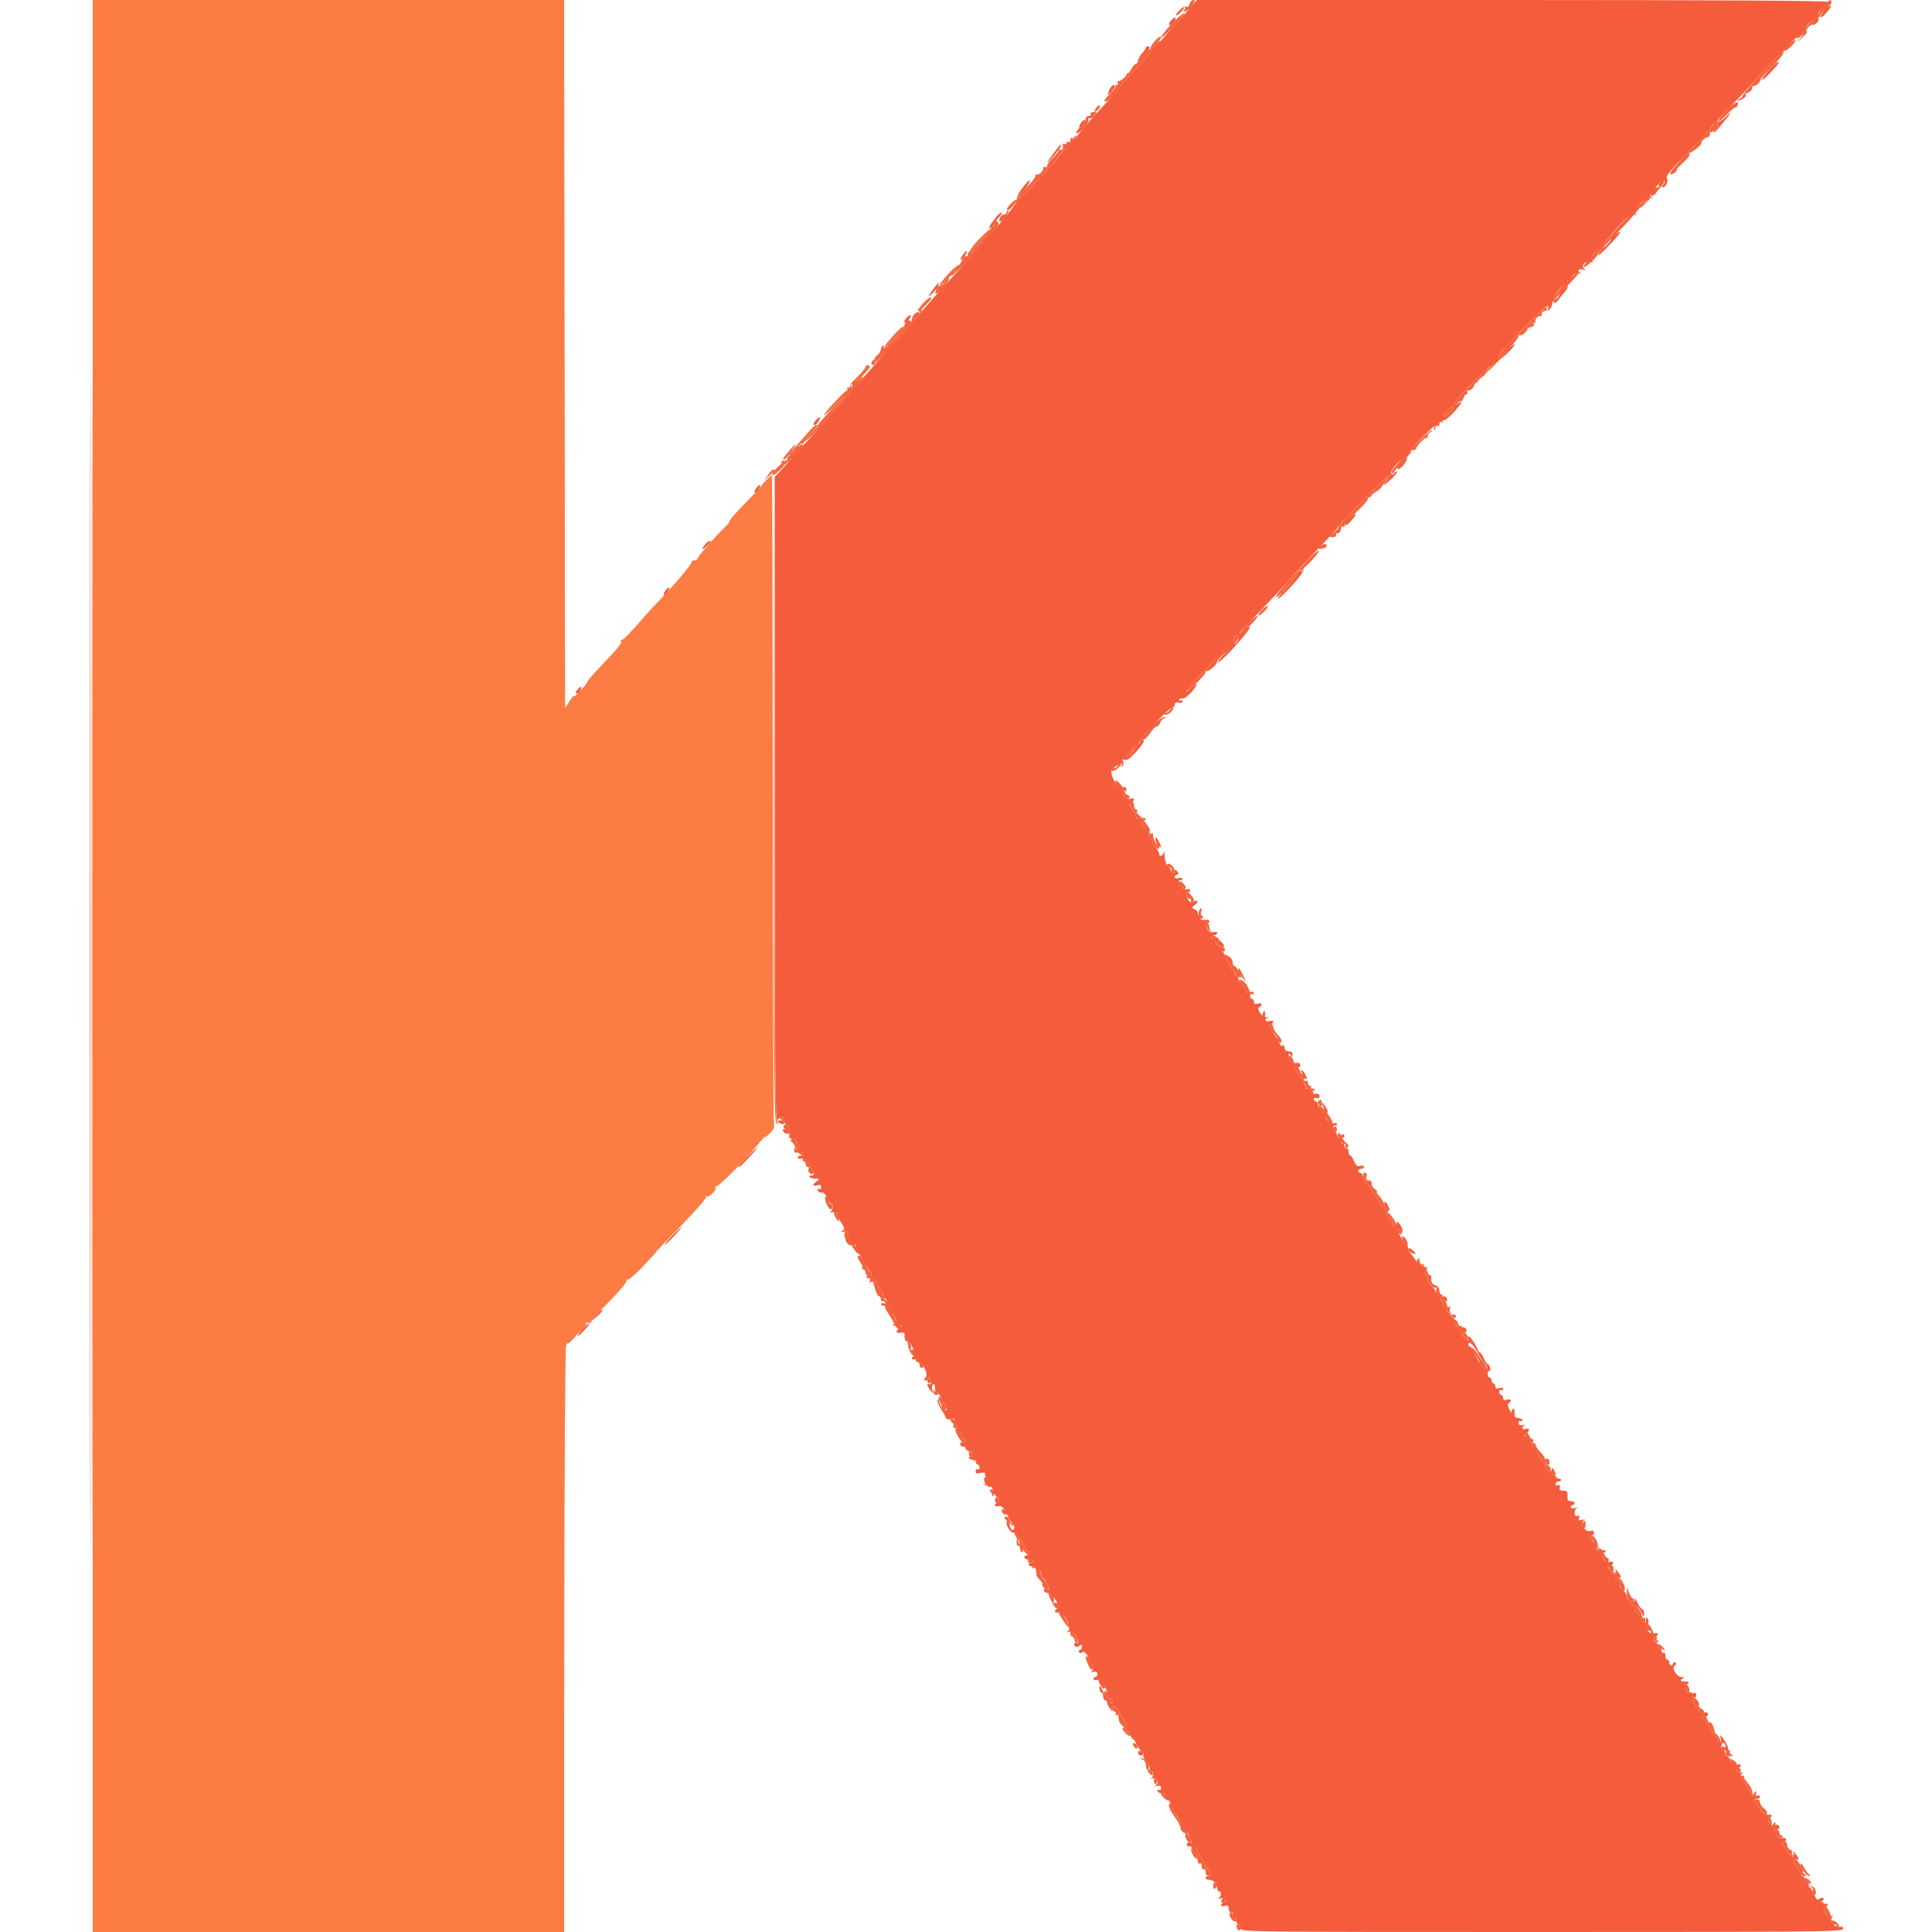 <svg id="svg" version="1.1" xmlns="http://www.w3.org/2000/svg" xmlns:xlink="http://www.w3.org/1999/xlink" width="400" height="400" viewBox="0, 0, 400,400"><g id="svgg"><path id="path0" d="M18.598 200.000 C 18.598 310.110,18.644 355.155,18.700 300.100 C 18.756 245.045,18.756 154.955,18.700 99.900 C 18.644 44.845,18.598 89.890,18.598 200.000 M19.200 200.000 L 19.200 400.000 68.000 400.000 L 116.800 400.000 116.828 339.700 C 116.844 306.535,117.011 279.040,117.200 278.600 C 117.389 278.160,117.556 277.938,117.572 278.107 C 117.587 278.276,118.095 277.853,118.700 277.168 C 119.305 276.483,120.199 275.553,120.686 275.101 C 121.174 274.649,121.480 274.129,121.366 273.944 C 121.252 273.760,121.438 273.716,121.779 273.847 C 122.121 273.978,122.400 273.891,122.400 273.653 C 122.400 273.415,124.113 271.494,126.207 269.383 C 128.328 267.244,129.895 265.353,129.745 265.111 C 129.597 264.872,129.659 264.789,129.883 264.928 C 130.107 265.066,131.569 263.834,133.132 262.190 C 134.695 260.545,135.912 259.200,135.836 259.200 C 135.761 259.200,138.101 256.743,141.036 253.741 C 143.972 250.738,146.262 248.100,146.125 247.879 C 145.988 247.658,146.058 247.589,146.280 247.726 C 146.788 248.040,148.516 246.249,148.104 245.837 C 147.937 245.670,147.986 245.593,148.213 245.667 C 148.692 245.821,154.167 240.283,157.305 236.469 C 157.907 235.737,158.400 235.251,158.400 235.387 C 158.400 235.524,158.868 235.168,159.441 234.596 C 160.175 233.862,160.412 233.296,160.247 232.677 C 160.119 232.195,160.008 201.785,160.002 165.100 C 159.996 128.415,159.911 98.400,159.814 98.400 C 159.575 98.400,157.600 100.386,157.600 100.626 C 157.600 100.730,156.475 101.952,155.100 103.343 C 152.273 106.201,150.700 108.000,151.026 108.000 C 151.148 108.000,150.471 108.772,149.524 109.716 C 147.254 111.976,144.400 115.305,144.400 115.692 C 144.400 115.861,144.130 116.000,143.800 116.000 C 143.470 116.000,143.200 116.165,143.200 116.366 C 143.200 116.828,139.682 121.025,136.800 124.000 C 135.590 125.249,134.075 126.885,133.433 127.636 C 130.658 130.879,128.977 132.592,128.670 132.490 C 128.489 132.430,128.442 132.544,128.566 132.745 C 128.808 133.136,128.016 134.111,124.100 138.240 C 122.725 139.690,121.600 141.004,121.600 141.160 C 121.600 141.579,118.801 144.561,118.793 144.150 C 118.790 143.958,118.385 144.428,117.893 145.196 L 117.000 146.592 116.899 73.296 L 116.798 0.000 67.999 0.000 L 19.200 0.000 19.200 200.000 " stroke="none" fill="#fc7c43" fill-rule="evenodd"></path><path id="path1" d="M246.194 1.859 C 245.317 2.882,244.240 4.103,243.800 4.574 C 242.545 5.917,237.044 12.142,236.600 12.722 C 236.380 13.009,235.614 13.804,234.897 14.489 C 234.180 15.174,232.874 16.668,231.994 17.808 C 231.114 18.949,229.450 20.872,228.297 22.082 C 227.144 23.292,225.570 25.066,224.800 26.023 C 224.030 26.981,222.456 28.762,221.303 29.982 C 220.149 31.202,219.204 32.314,219.203 32.453 C 219.201 32.592,218.165 33.767,216.900 35.065 C 215.635 36.362,213.848 38.316,212.929 39.407 C 212.009 40.498,211.125 41.259,210.964 41.098 C 210.803 40.937,211.016 40.487,211.436 40.098 C 212.185 39.405,213.200 37.839,213.200 37.377 C 213.200 37.034,212.305 38.013,211.262 39.497 C 210.760 40.211,210.461 40.976,210.598 41.197 C 210.735 41.419,210.072 42.539,209.124 43.687 C 208.176 44.834,207.220 46.006,207.000 46.291 C 206.780 46.576,205.709 47.712,204.621 48.816 C 203.532 49.919,202.362 51.242,202.021 51.756 C 201.485 52.561,197.188 57.437,194.545 60.240 C 194.075 60.738,192.100 63.003,190.156 65.273 C 188.213 67.543,186.166 69.850,185.607 70.400 C 185.048 70.950,184.073 72.029,183.440 72.797 C 182.180 74.326,178.553 78.437,175.362 81.954 C 174.241 83.189,172.337 85.370,171.130 86.800 C 169.923 88.230,168.320 90.047,167.568 90.839 C 166.816 91.630,165.677 92.890,165.037 93.639 C 164.398 94.387,163.093 95.847,162.137 96.883 L 160.400 98.766 160.413 165.683 C 160.423 221.411,160.514 232.483,160.957 231.900 C 161.668 230.963,162.400 231.013,162.400 232.000 C 162.400 232.440,162.536 232.800,162.702 232.800 C 163.167 232.800,164.091 235.128,163.809 235.586 C 163.662 235.823,163.815 235.892,164.179 235.753 C 164.573 235.602,164.800 235.737,164.800 236.124 C 164.800 236.459,164.990 236.797,165.223 236.874 C 165.457 236.952,165.522 237.339,165.367 237.741 C 165.148 238.312,165.016 238.353,164.750 237.934 C 164.492 237.526,164.411 237.567,164.406 238.108 C 164.401 238.673,164.612 238.762,165.452 238.551 C 166.253 238.350,166.456 238.420,166.302 238.844 C 166.191 239.150,165.898 239.355,165.650 239.300 C 165.403 239.245,165.200 239.401,165.200 239.647 C 165.200 239.900,165.555 240.000,166.022 239.878 C 166.662 239.711,166.987 239.966,167.496 241.032 C 167.855 241.784,168.289 242.400,168.462 242.400 C 168.634 242.400,168.672 242.669,168.546 242.998 C 168.419 243.326,168.155 243.496,167.958 243.374 C 167.761 243.252,167.600 243.343,167.600 243.576 C 167.600 243.809,168.095 244.006,168.700 244.013 C 169.700 244.024,169.736 244.074,169.100 244.557 C 168.161 245.270,168.213 245.713,169.200 245.400 C 169.776 245.217,170.000 245.328,170.000 245.797 C 170.000 246.178,169.813 246.332,169.548 246.168 C 169.273 245.998,169.172 246.106,169.290 246.444 C 169.396 246.750,169.762 246.951,170.104 246.891 C 170.470 246.827,170.945 247.278,171.260 247.991 C 171.554 248.656,171.931 249.200,172.098 249.200 C 172.604 249.200,172.434 250.718,171.900 250.963 C 171.625 251.089,171.783 251.099,172.250 250.985 C 172.835 250.843,173.171 251.000,173.326 251.489 C 173.449 251.880,173.877 252.701,174.275 253.314 C 174.912 254.292,174.927 254.478,174.400 254.840 C 173.935 255.160,174.003 255.195,174.700 254.999 C 175.425 254.795,175.600 254.907,175.600 255.573 C 175.600 256.028,175.418 256.400,175.197 256.400 C 174.957 256.400,174.995 256.724,175.291 257.197 C 175.624 257.731,176.041 257.914,176.553 257.751 C 177.175 257.554,177.277 257.664,177.100 258.341 C 176.980 258.798,177.059 259.134,177.276 259.086 C 177.492 259.039,178.149 259.900,178.735 261.000 C 179.321 262.100,179.935 263.060,180.100 263.133 C 180.714 263.406,180.403 264.487,179.779 264.247 C 179.410 264.106,179.262 264.176,179.413 264.421 C 179.553 264.647,179.978 264.734,180.358 264.613 C 180.869 264.451,181.192 264.759,181.599 265.797 C 181.902 266.569,182.296 267.200,182.475 267.200 C 182.654 267.200,182.800 267.560,182.800 268.000 C 182.800 268.440,182.980 268.800,183.200 268.800 C 183.420 268.800,183.600 269.089,183.600 269.443 C 183.600 269.850,183.380 270.001,183.000 269.855 C 182.670 269.729,182.400 269.811,182.400 270.038 C 182.400 270.265,182.805 270.394,183.300 270.325 C 183.965 270.233,184.184 270.390,184.140 270.927 C 184.107 271.326,184.179 271.554,184.301 271.433 C 184.575 271.159,185.600 273.082,185.600 273.869 C 185.600 274.204,185.406 274.327,185.138 274.162 C 184.867 273.994,184.784 274.051,184.939 274.301 C 185.083 274.534,185.606 274.638,186.100 274.533 C 186.935 274.355,186.949 274.382,186.300 274.914 C 185.346 275.696,185.421 276.075,186.500 275.925 C 187.188 275.830,187.370 275.975,187.273 276.540 C 187.204 276.947,187.301 277.185,187.489 277.069 C 187.677 276.952,188.271 277.685,188.808 278.698 C 189.502 280.006,189.642 280.586,189.292 280.703 C 189.022 280.793,188.800 281.044,188.800 281.260 C 188.800 281.477,189.130 281.549,189.534 281.421 C 190.502 281.114,192.482 284.655,191.635 285.178 C 191.269 285.405,191.246 285.581,191.557 285.774 C 191.801 285.924,192.000 285.857,192.000 285.624 C 192.000 285.391,192.180 285.200,192.400 285.200 C 192.620 285.200,192.800 285.571,192.800 286.024 C 192.800 286.477,192.620 286.736,192.400 286.600 C 191.791 286.224,191.922 286.950,192.621 287.824 C 193.227 288.582,193.236 288.579,193.004 287.734 C 192.874 287.257,192.955 286.752,193.184 286.610 C 193.432 286.457,193.600 286.776,193.600 287.400 C 193.600 287.976,193.750 288.355,193.932 288.242 C 194.115 288.129,194.509 288.658,194.807 289.418 C 195.105 290.178,195.496 290.800,195.675 290.800 C 195.854 290.800,195.996 291.205,195.991 291.700 C 195.981 292.772,194.456 291.166,194.377 290.000 C 194.350 289.596,194.272 289.561,194.137 289.894 C 194.027 290.166,194.282 290.886,194.704 291.494 C 195.125 292.102,195.588 292.927,195.733 293.328 C 195.925 293.859,196.228 293.982,196.857 293.782 C 197.587 293.550,197.684 293.637,197.496 294.355 C 197.366 294.852,197.436 295.102,197.664 294.960 C 197.879 294.828,198.153 295.098,198.274 295.560 C 198.394 296.022,198.672 296.400,198.889 296.400 C 199.107 296.400,199.188 296.655,199.068 296.967 C 198.948 297.279,199.109 297.633,199.425 297.754 C 199.741 297.876,200.000 298.180,200.000 298.430 C 200.000 298.681,199.730 298.782,199.400 298.655 C 199.036 298.516,198.800 298.654,198.800 299.008 C 198.800 299.374,199.135 299.555,199.700 299.495 C 200.341 299.427,200.584 299.600,200.545 300.096 C 200.515 300.478,200.650 300.693,200.845 300.572 C 201.040 300.451,201.200 300.618,201.200 300.943 C 201.200 301.268,200.984 301.605,200.720 301.693 C 200.425 301.792,200.510 301.957,200.941 302.122 C 201.360 302.283,201.543 302.232,201.397 301.995 C 201.263 301.778,201.343 301.600,201.576 301.600 C 201.809 301.600,202.000 301.960,202.000 302.400 C 202.000 302.840,202.180 303.200,202.400 303.200 C 202.620 303.200,202.800 303.481,202.800 303.824 C 202.800 304.167,202.620 304.336,202.400 304.200 C 202.180 304.064,202.000 304.237,202.000 304.584 C 202.000 305.060,202.249 305.153,203.016 304.960 C 203.574 304.820,203.996 304.862,203.952 305.053 C 203.909 305.244,204.018 305.733,204.195 306.140 C 204.406 306.627,204.325 307.013,203.958 307.267 C 203.545 307.552,203.614 307.593,204.224 307.423 C 204.886 307.239,205.157 307.470,205.599 308.597 C 205.902 309.369,206.296 310.000,206.475 310.000 C 206.654 310.000,206.800 310.270,206.800 310.600 C 206.800 310.930,206.620 311.200,206.400 311.200 C 206.180 311.200,206.000 311.392,206.000 311.627 C 206.000 311.862,206.330 311.949,206.734 311.821 C 207.306 311.639,207.681 312.008,208.434 313.494 C 208.965 314.542,209.535 315.460,209.700 315.533 C 210.123 315.721,210.075 316.800,209.643 316.800 C 209.447 316.800,209.168 316.329,209.024 315.753 C 208.879 315.177,208.656 314.811,208.527 314.940 C 207.959 315.507,209.305 317.621,210.077 317.375 C 210.772 317.155,210.822 317.274,210.580 318.565 C 210.402 319.512,210.462 320.000,210.755 320.000 C 211.000 320.000,211.200 320.259,211.200 320.576 C 211.200 320.893,211.363 321.254,211.563 321.377 C 211.762 321.500,211.830 321.238,211.714 320.794 C 211.598 320.351,211.345 319.890,211.152 319.770 C 210.709 319.497,210.688 318.400,211.125 318.400 C 211.304 318.400,211.698 319.030,212.000 319.800 C 212.302 320.570,212.696 321.200,212.875 321.200 C 213.054 321.200,213.200 321.380,213.200 321.600 C 213.200 321.820,212.915 322.000,212.567 322.000 C 212.218 322.000,212.010 322.225,212.104 322.500 C 212.198 322.775,212.663 322.944,213.137 322.875 C 213.612 322.806,214.000 322.941,214.000 323.175 C 214.000 323.409,213.719 323.600,213.376 323.600 C 213.033 323.600,212.867 323.785,213.007 324.011 C 213.146 324.236,213.562 324.371,213.930 324.311 C 214.422 324.229,214.580 324.465,214.525 325.200 C 214.484 325.750,214.544 325.975,214.659 325.700 C 214.984 324.918,215.600 325.114,215.600 326.000 C 215.600 326.440,215.759 326.800,215.953 326.800 C 216.148 326.800,216.418 327.115,216.554 327.500 C 216.689 327.885,216.915 328.454,217.055 328.764 C 217.239 329.172,217.119 329.254,216.621 329.063 C 216.168 328.889,215.990 328.969,216.099 329.298 C 216.191 329.572,216.552 329.797,216.902 329.798 C 217.869 329.801,219.772 332.759,218.997 333.056 C 218.134 333.388,218.261 334.098,219.134 333.821 C 220.173 333.491,222.066 337.043,221.178 337.655 C 220.730 337.963,220.780 338.003,221.400 337.834 C 221.992 337.672,222.330 337.894,222.700 338.687 C 223.303 339.981,223.340 340.534,222.800 340.200 C 222.580 340.064,222.400 340.113,222.400 340.310 C 222.400 340.978,222.925 341.194,223.463 340.748 C 223.875 340.406,224.000 340.453,224.000 340.951 C 224.000 341.308,223.809 341.600,223.576 341.600 C 223.343 341.600,223.274 341.796,223.422 342.035 C 223.609 342.339,223.817 342.343,224.110 342.050 C 224.557 341.603,225.600 343.156,225.600 344.269 C 225.600 344.587,225.780 344.736,226.000 344.600 C 226.220 344.464,226.400 344.708,226.400 345.143 C 226.400 345.578,226.175 346.037,225.900 346.163 C 225.625 346.289,225.805 346.292,226.300 346.169 C 226.945 346.009,227.200 346.123,227.200 346.573 C 227.200 346.918,227.020 347.200,226.800 347.200 C 226.580 347.200,226.400 347.392,226.400 347.627 C 226.400 347.862,226.736 347.947,227.149 347.816 C 227.926 347.569,229.488 349.993,229.265 351.100 C 229.210 351.375,229.443 351.600,229.782 351.600 C 230.122 351.600,230.400 351.892,230.400 352.249 C 230.400 353.274,229.307 352.176,228.397 350.237 C 227.808 348.982,227.626 348.810,227.615 349.500 C 227.607 349.995,227.780 350.400,228.000 350.400 C 228.220 350.400,228.400 350.760,228.400 351.200 C 228.400 351.640,228.580 352.000,228.800 352.000 C 229.020 352.000,229.206 352.225,229.213 352.500 C 229.220 352.775,229.514 353.360,229.867 353.800 C 230.387 354.450,230.462 354.469,230.266 353.900 C 229.870 352.749,231.007 353.085,231.618 354.300 C 231.922 354.905,232.504 355.894,232.911 356.497 C 233.318 357.101,233.539 357.776,233.402 357.997 C 233.265 358.219,233.342 358.400,233.574 358.400 C 233.806 358.400,234.394 359.255,234.880 360.300 C 235.366 361.345,236.042 362.410,236.381 362.667 C 236.721 362.924,236.879 363.254,236.733 363.401 C 236.586 363.547,236.812 364.012,237.233 364.433 C 237.655 364.855,238.000 365.560,238.000 366.000 C 238.000 366.440,238.180 366.800,238.400 366.800 C 238.974 366.800,238.894 367.890,238.300 368.163 C 238.025 368.289,238.205 368.292,238.700 368.169 C 239.701 367.921,240.053 369.325,239.100 369.763 C 238.825 369.889,239.005 369.892,239.500 369.769 C 240.156 369.607,240.400 369.723,240.400 370.197 C 240.400 370.578,240.213 370.732,239.948 370.568 C 239.673 370.398,239.572 370.506,239.690 370.844 C 239.796 371.150,240.179 371.347,240.541 371.282 C 241.198 371.165,241.469 371.783,240.900 372.101 C 240.735 372.193,240.811 372.219,241.070 372.159 C 241.607 372.032,242.800 373.683,242.800 374.553 C 242.800 374.872,242.935 375.193,243.100 375.267 C 243.633 375.504,245.210 378.702,245.068 379.260 C 244.993 379.557,245.007 379.665,245.099 379.500 C 245.389 378.980,245.897 379.173,246.154 379.900 C 246.289 380.285,246.515 380.854,246.655 381.164 C 246.828 381.547,246.721 381.655,246.321 381.502 C 245.968 381.366,245.733 381.511,245.733 381.865 C 245.733 382.261,246.005 382.385,246.567 382.245 C 247.155 382.097,247.530 382.296,247.840 382.918 C 249.124 385.488,250.234 387.415,250.500 387.533 C 251.035 387.771,250.817 388.400,250.200 388.400 C 249.870 388.400,249.600 388.580,249.600 388.800 C 249.600 389.020,249.924 389.200,250.320 389.200 C 251.242 389.200,252.000 389.958,252.000 390.880 C 252.000 391.276,252.180 391.600,252.400 391.600 C 252.974 391.600,252.894 392.688,252.300 392.971 C 252.025 393.102,252.205 393.134,252.700 393.042 C 253.754 392.846,254.340 393.495,253.425 393.846 C 252.502 394.200,252.664 394.897,253.600 394.600 C 254.229 394.400,254.400 394.528,254.400 395.197 C 254.400 395.664,254.580 395.936,254.800 395.800 C 255.020 395.664,255.200 395.923,255.200 396.376 C 255.200 396.829,255.380 397.200,255.600 397.200 C 255.820 397.200,256.000 397.470,256.000 397.800 C 256.000 398.130,256.180 398.400,256.400 398.400 C 256.620 398.400,256.800 398.760,256.800 399.200 C 256.800 399.997,257.067 400.000,319.200 400.000 C 376.246 400.000,381.600 399.945,381.600 399.357 C 381.600 398.937,381.382 398.798,380.970 398.956 C 379.894 399.369,378.514 397.250,379.500 396.699 C 379.665 396.607,379.552 396.595,379.249 396.672 C 378.946 396.750,378.451 396.609,378.149 396.358 C 377.525 395.840,377.387 394.221,378.000 394.600 C 378.220 394.736,378.400 394.644,378.400 394.397 C 378.400 394.128,378.077 394.049,377.600 394.200 C 376.746 394.471,376.458 393.789,377.300 393.488 C 377.575 393.390,377.669 393.169,377.510 392.998 C 377.350 392.826,376.977 392.887,376.680 393.133 C 376.255 393.486,376.026 393.287,375.596 392.190 C 375.296 391.426,374.885 390.800,374.682 390.800 C 374.479 390.800,374.416 390.305,374.541 389.700 C 374.666 389.095,374.670 388.825,374.551 389.100 C 374.248 389.795,373.600 389.727,373.600 389.000 C 373.600 388.670,373.420 388.400,373.200 388.400 C 372.980 388.400,372.800 388.164,372.800 387.875 C 372.800 387.587,372.440 386.964,372.000 386.492 C 371.058 385.481,370.946 384.617,371.800 384.945 C 372.570 385.240,372.545 384.812,371.733 383.800 C 371.213 383.150,371.138 383.131,371.334 383.700 C 371.758 384.930,370.503 384.481,369.936 383.200 C 369.644 382.540,369.269 382.000,369.102 382.000 C 368.936 382.000,368.800 381.820,368.800 381.600 C 368.800 381.380,369.081 381.200,369.424 381.200 C 369.767 381.200,369.928 381.008,369.783 380.773 C 369.638 380.538,369.294 380.432,369.018 380.538 C 368.743 380.643,368.221 380.383,367.859 379.960 C 367.045 379.010,367.034 378.800,367.800 378.800 C 368.461 378.800,368.610 378.177,368.034 377.821 C 367.833 377.697,367.574 377.821,367.459 378.098 C 367.310 378.456,367.071 378.377,366.625 377.824 C 365.932 376.963,365.773 375.812,366.400 376.200 C 366.620 376.336,366.800 376.237,366.800 375.981 C 366.800 375.724,366.559 375.607,366.264 375.720 C 365.584 375.981,365.216 375.709,364.100 374.116 C 363.038 372.602,363.003 372.400,363.800 372.400 C 364.130 372.400,364.400 372.208,364.400 371.973 C 364.400 371.729,364.059 371.654,363.603 371.799 C 362.991 371.993,362.690 371.791,362.306 370.926 C 362.031 370.307,361.489 369.451,361.103 369.025 C 360.277 368.114,360.200 367.358,360.900 367.037 C 361.175 366.911,360.995 366.908,360.500 367.031 C 359.855 367.191,359.600 367.077,359.600 366.627 C 359.600 366.282,359.780 366.000,360.000 366.000 C 360.220 366.000,360.400 365.801,360.400 365.557 C 360.400 365.314,360.117 365.223,359.770 365.356 C 359.114 365.608,358.000 364.772,358.000 364.029 C 358.000 363.793,357.820 363.600,357.600 363.600 C 357.380 363.600,357.200 363.330,357.200 363.000 C 357.200 362.670,357.020 362.400,356.800 362.400 C 356.580 362.400,356.400 362.040,356.400 361.600 C 356.400 361.160,356.580 360.800,356.800 360.800 C 357.020 360.800,357.200 361.059,357.200 361.376 C 357.200 361.693,357.363 362.054,357.563 362.177 C 358.138 362.533,357.632 361.098,356.795 360.000 C 356.060 359.036,356.040 359.033,356.263 359.900 C 356.399 360.434,356.312 360.800,356.047 360.800 C 355.801 360.800,355.600 360.530,355.600 360.200 C 355.600 359.870,355.448 359.600,355.263 359.600 C 355.077 359.600,354.509 358.790,354.000 357.800 C 353.491 356.810,352.923 356.000,352.737 356.000 C 352.552 356.000,352.400 355.801,352.400 355.557 C 352.400 355.314,352.670 355.218,353.000 355.345 C 353.373 355.488,353.600 355.342,353.600 354.960 C 353.600 354.539,353.361 354.422,352.841 354.587 C 352.275 354.767,351.869 354.482,351.241 353.467 C 350.352 352.028,350.130 350.986,350.800 351.400 C 351.020 351.536,351.200 351.347,351.200 350.981 C 351.200 350.530,350.990 350.395,350.549 350.564 C 350.191 350.701,349.651 350.609,349.349 350.358 C 348.725 349.840,348.587 348.221,349.200 348.600 C 349.420 348.736,349.600 348.644,349.600 348.397 C 349.600 348.128,349.277 348.049,348.800 348.200 C 347.941 348.473,347.667 347.801,348.500 347.465 C 348.775 347.354,348.625 347.249,348.168 347.232 C 347.090 347.191,345.987 345.302,346.761 344.824 C 347.129 344.597,347.153 344.418,346.843 344.226 C 346.599 344.076,346.400 344.143,346.400 344.376 C 346.400 344.609,346.220 344.800,346.000 344.800 C 345.780 344.800,345.600 344.530,345.600 344.200 C 345.600 343.870,345.420 343.600,345.200 343.600 C 344.980 343.600,344.800 343.229,344.800 342.776 C 344.800 342.323,344.620 342.064,344.400 342.200 C 344.180 342.336,344.000 342.167,344.000 341.824 C 344.000 341.481,343.820 341.200,343.600 341.200 C 343.380 341.200,343.200 340.930,343.200 340.600 C 343.200 340.270,343.020 340.000,342.800 340.000 C 342.580 340.000,342.400 339.730,342.400 339.400 C 342.400 339.070,342.580 338.800,342.800 338.800 C 343.020 338.800,343.200 338.601,343.200 338.357 C 343.200 338.114,342.917 338.023,342.570 338.156 C 341.608 338.525,340.553 337.287,341.093 336.423 C 341.358 335.999,341.388 335.509,341.169 335.164 C 340.881 334.708,340.811 334.734,340.806 335.300 C 340.797 336.390,340.122 336.125,339.536 334.800 C 339.244 334.140,338.869 333.600,338.702 333.600 C 338.536 333.600,338.400 333.330,338.400 333.000 C 338.400 331.985,339.067 332.333,339.741 333.700 C 340.291 334.815,340.383 334.872,340.391 334.100 C 340.396 333.605,340.242 333.200,340.050 333.200 C 339.857 333.200,339.412 332.615,339.059 331.900 C 338.509 330.785,338.417 330.728,338.409 331.500 C 338.404 331.995,338.220 332.400,338.000 332.400 C 337.780 332.400,337.600 332.130,337.600 331.800 C 337.600 331.470,337.420 331.200,337.200 331.200 C 336.980 331.200,336.800 330.880,336.800 330.488 C 336.800 330.097,336.440 329.517,336.001 329.201 C 335.502 328.841,335.287 328.357,335.428 327.912 C 335.579 327.436,335.446 327.200,335.027 327.200 C 334.682 327.200,334.400 327.001,334.400 326.757 C 334.400 326.514,334.670 326.418,335.000 326.545 C 335.770 326.840,335.745 326.412,334.933 325.400 C 334.413 324.750,334.338 324.731,334.534 325.300 C 334.855 326.233,334.294 326.188,333.408 325.208 C 332.755 324.487,332.749 324.394,333.346 324.166 C 334.274 323.809,334.162 323.095,333.224 323.392 C 332.692 323.561,332.315 323.389,332.024 322.846 C 331.489 321.845,331.476 321.076,332.000 321.400 C 332.220 321.536,332.400 321.444,332.400 321.197 C 332.400 320.924,332.075 320.849,331.578 321.007 C 330.918 321.216,330.664 321.024,330.290 320.034 C 330.034 319.355,329.684 318.800,329.512 318.800 C 329.341 318.800,329.200 318.519,329.200 318.176 C 329.200 317.833,329.380 317.664,329.600 317.800 C 329.820 317.936,330.000 317.747,330.000 317.381 C 330.000 316.939,329.788 316.796,329.370 316.956 C 328.154 317.423,326.924 315.177,328.100 314.637 C 328.375 314.511,328.168 314.516,327.639 314.650 C 326.880 314.842,326.729 314.762,326.919 314.267 C 327.086 313.833,326.981 313.709,326.580 313.863 C 325.849 314.144,325.772 312.571,326.500 312.237 C 326.775 312.111,326.595 312.108,326.100 312.231 C 325.589 312.357,325.200 312.269,325.200 312.027 C 325.200 311.792,325.380 311.600,325.600 311.600 C 325.820 311.600,326.000 311.420,326.000 311.200 C 326.000 310.980,325.651 310.800,325.225 310.800 C 324.627 310.800,324.467 310.548,324.525 309.700 C 324.587 308.785,324.443 308.606,323.670 308.635 C 322.971 308.661,322.786 308.495,322.925 307.965 C 323.057 307.461,322.936 307.326,322.500 307.494 C 322.091 307.650,321.958 307.542,322.095 307.164 C 322.208 306.854,322.503 306.645,322.750 306.700 C 322.998 306.755,323.200 306.622,323.200 306.405 C 323.200 306.187,322.815 306.052,322.344 306.105 C 321.873 306.157,321.399 305.946,321.290 305.636 C 321.158 305.262,321.293 305.150,321.692 305.303 C 322.195 305.496,322.221 305.377,321.847 304.572 C 321.539 303.910,321.360 303.796,321.271 304.205 C 321.050 305.222,320.561 304.869,319.600 303.000 C 319.091 302.010,318.533 301.200,318.360 301.200 C 318.187 301.200,318.116 300.835,318.202 300.389 C 318.288 299.943,318.195 299.679,317.996 299.802 C 317.797 299.925,317.360 299.497,317.025 298.849 C 316.691 298.202,316.188 297.577,315.908 297.461 C 315.531 297.305,315.579 297.105,316.094 296.686 C 316.860 296.062,316.643 295.532,315.761 295.870 C 315.067 296.137,315.009 295.354,315.700 295.037 C 315.975 294.911,315.795 294.908,315.300 295.031 C 314.644 295.193,314.400 295.077,314.400 294.603 C 314.400 294.246,314.580 294.064,314.800 294.200 C 315.020 294.336,315.200 294.257,315.200 294.024 C 315.200 293.791,314.788 293.600,314.283 293.600 C 313.309 293.600,311.592 290.739,312.403 290.467 C 312.621 290.393,312.800 290.156,312.800 289.940 C 312.800 289.723,312.440 289.660,312.000 289.800 C 311.432 289.980,311.200 289.872,311.200 289.427 C 311.200 289.082,311.020 288.800,310.800 288.800 C 310.580 288.800,310.400 288.519,310.400 288.176 C 310.400 287.833,310.580 287.664,310.800 287.800 C 311.020 287.936,311.200 287.844,311.200 287.597 C 311.200 287.328,310.877 287.249,310.400 287.400 C 309.832 287.580,309.600 287.472,309.600 287.027 C 309.600 286.682,309.420 286.400,309.200 286.400 C 308.980 286.400,308.800 286.130,308.800 285.800 C 308.800 285.470,308.620 285.200,308.400 285.200 C 308.180 285.200,308.000 284.829,308.000 284.376 C 308.000 283.923,308.163 283.654,308.363 283.777 C 308.562 283.900,308.631 283.641,308.516 283.201 C 308.401 282.760,308.170 282.400,308.002 282.400 C 307.834 282.400,307.473 281.860,307.200 281.200 C 306.927 280.540,306.545 280.000,306.351 280.000 C 306.158 280.000,306.000 279.810,306.000 279.579 C 306.000 279.347,305.550 278.495,305.000 277.686 C 304.258 276.594,304.000 276.412,304.000 276.983 C 304.000 277.710,303.958 277.705,303.200 276.892 C 302.760 276.420,302.400 275.880,302.400 275.692 C 302.400 275.504,302.031 274.955,301.580 274.470 C 301.128 273.986,300.869 273.412,301.003 273.195 C 301.137 272.978,301.089 272.800,300.895 272.800 C 300.478 272.800,298.573 269.975,298.203 268.810 C 298.062 268.365,297.778 268.000,297.573 268.000 C 297.368 268.000,297.200 267.758,297.200 267.462 C 297.200 267.166,296.840 266.598,296.400 266.200 C 295.960 265.802,295.600 265.159,295.600 264.771 C 295.600 264.384,295.375 263.991,295.100 263.898 C 294.710 263.767,294.721 263.584,295.149 263.065 C 295.451 262.699,295.541 262.379,295.349 262.354 C 295.157 262.328,294.750 262.283,294.445 262.254 C 294.140 262.224,293.690 261.850,293.445 261.422 C 293.200 260.994,292.685 260.285,292.300 259.846 C 291.915 259.408,291.600 258.828,291.600 258.558 C 291.600 258.288,291.459 258.007,291.287 257.933 C 290.771 257.714,289.148 254.718,289.405 254.461 C 289.536 254.330,289.811 254.488,290.016 254.812 C 290.341 255.326,290.387 255.325,290.381 254.800 C 290.378 254.470,290.110 253.851,289.787 253.424 C 289.275 252.746,289.200 252.734,289.200 253.324 C 289.200 253.696,289.020 254.000,288.800 254.000 C 288.580 254.000,288.400 253.730,288.400 253.400 C 288.400 253.070,288.220 252.800,288.000 252.800 C 287.780 252.800,287.600 252.607,287.600 252.372 C 287.600 252.137,287.060 251.159,286.400 250.200 C 285.740 249.241,285.200 248.346,285.200 248.211 C 285.200 248.077,284.840 247.580,284.400 247.108 C 283.960 246.636,283.600 246.013,283.600 245.725 C 283.600 245.436,283.438 245.200,283.239 245.200 C 283.041 245.200,282.690 244.660,282.460 244.000 C 282.230 243.340,281.852 242.800,281.621 242.800 C 281.389 242.800,281.200 242.620,281.200 242.400 C 281.200 242.180,281.470 242.000,281.800 242.000 C 282.130 242.000,282.400 241.808,282.400 241.573 C 282.400 241.336,282.063 241.253,281.640 241.387 C 281.064 241.570,280.750 241.335,280.342 240.414 C 280.047 239.746,279.669 239.200,279.502 239.200 C 279.336 239.200,279.200 238.829,279.200 238.376 C 279.200 237.923,279.020 237.664,278.800 237.800 C 278.580 237.936,278.400 237.767,278.400 237.424 C 278.400 237.081,278.220 236.800,278.000 236.800 C 277.423 236.800,277.507 235.700,278.100 235.488 C 278.391 235.384,278.452 235.161,278.245 234.955 C 278.039 234.748,277.816 234.809,277.712 235.100 C 277.462 235.799,276.800 235.726,276.800 235.000 C 276.800 234.670,276.620 234.400,276.400 234.400 C 276.180 234.400,276.000 234.029,276.000 233.576 C 276.000 233.123,276.180 232.864,276.400 233.000 C 276.620 233.136,276.800 233.037,276.800 232.781 C 276.800 232.521,276.521 232.421,276.170 232.556 C 275.450 232.832,274.400 231.946,274.400 231.062 C 274.400 230.735,274.577 230.407,274.794 230.333 C 275.011 230.260,274.812 229.660,274.352 229.000 C 273.592 227.910,273.563 228.121,274.243 229.800 C 274.376 230.130,274.286 230.400,274.043 230.400 C 273.799 230.400,273.600 230.130,273.600 229.800 C 273.600 229.470,273.420 229.200,273.200 229.200 C 272.980 229.200,272.800 228.930,272.800 228.600 C 272.800 228.270,272.620 228.000,272.400 228.000 C 272.180 228.000,272.000 227.801,272.000 227.557 C 272.000 227.314,272.270 227.218,272.600 227.345 C 272.972 227.488,273.200 227.342,273.200 226.962 C 273.200 226.563,272.900 226.393,272.337 226.475 C 271.860 226.544,271.389 226.348,271.283 226.036 C 271.149 225.643,271.295 225.551,271.766 225.732 C 272.180 225.890,272.343 225.831,272.187 225.579 C 272.047 225.353,271.588 225.277,271.166 225.411 C 270.718 225.553,270.400 225.465,270.400 225.199 C 270.400 224.949,269.860 223.959,269.200 223.000 C 267.853 221.043,267.727 220.610,268.600 220.945 C 268.972 221.088,269.200 220.942,269.200 220.562 C 269.200 220.202,268.912 219.997,268.500 220.065 C 267.478 220.233,266.799 219.677,266.806 218.676 C 266.811 217.964,266.885 217.912,267.200 218.400 C 267.532 218.914,267.589 218.900,267.594 218.305 C 267.598 217.824,267.327 217.639,266.718 217.705 C 266.040 217.778,265.638 217.407,264.974 216.093 C 264.499 215.154,263.816 214.060,263.455 213.661 C 262.722 212.851,262.591 212.000,263.200 212.000 C 263.420 212.000,263.600 211.808,263.600 211.573 C 263.600 211.328,263.259 211.254,262.800 211.400 C 261.936 211.674,261.677 211.015,262.500 210.637 C 262.775 210.511,262.640 210.492,262.200 210.596 C 261.333 210.801,259.971 208.743,260.792 208.469 C 261.016 208.395,261.200 208.156,261.200 207.940 C 261.200 207.723,260.840 207.660,260.400 207.800 C 259.832 207.980,259.600 207.872,259.600 207.427 C 259.600 207.082,259.420 206.800,259.200 206.800 C 258.980 206.800,258.800 206.519,258.800 206.176 C 258.800 205.833,258.980 205.664,259.200 205.800 C 259.420 205.936,259.600 205.844,259.600 205.597 C 259.600 205.319,259.273 205.250,258.746 205.417 C 257.978 205.661,257.915 205.572,258.130 204.544 C 258.261 203.915,258.270 203.625,258.151 203.900 C 257.848 204.595,257.200 204.527,257.200 203.800 C 257.200 203.470,257.020 203.200,256.800 203.200 C 256.580 203.200,256.400 202.930,256.400 202.600 C 256.400 202.270,256.220 202.000,256.000 202.000 C 255.780 202.000,255.600 201.730,255.600 201.400 C 255.600 201.070,255.420 200.800,255.200 200.800 C 254.980 200.800,254.800 200.603,254.800 200.362 C 254.800 200.121,254.428 199.401,253.973 198.762 C 253.518 198.123,253.282 197.600,253.448 197.600 C 253.615 197.600,253.371 197.246,252.907 196.814 C 252.442 196.381,251.946 195.661,251.804 195.214 C 251.662 194.766,251.378 194.400,251.173 194.400 C 250.968 194.400,250.800 194.220,250.800 194.000 C 250.800 193.780,251.070 193.600,251.400 193.600 C 251.730 193.600,252.000 193.408,252.000 193.173 C 252.000 192.933,251.661 192.854,251.224 192.992 C 250.692 193.161,250.315 192.989,250.024 192.446 C 249.489 191.445,249.476 190.676,250.000 191.000 C 250.220 191.136,250.400 191.049,250.400 190.806 C 250.400 190.563,250.175 190.394,249.900 190.430 C 248.749 190.579,248.324 190.374,248.553 189.779 C 248.689 189.423,248.622 189.263,248.395 189.403 C 248.178 189.537,248.000 189.386,248.000 189.066 C 248.000 188.747,247.685 188.363,247.300 188.214 C 246.647 187.961,246.651 187.905,247.371 187.376 C 247.795 187.064,248.017 186.683,247.864 186.531 C 247.712 186.378,247.380 186.460,247.127 186.713 C 246.781 187.059,246.539 187.003,246.147 186.486 C 245.533 185.678,245.421 184.242,246.000 184.600 C 246.220 184.736,246.400 184.636,246.400 184.377 C 246.400 184.104,246.065 183.994,245.600 184.116 C 245.069 184.255,244.800 184.128,244.800 183.739 C 244.800 183.417,244.620 183.264,244.400 183.400 C 244.180 183.536,244.000 183.266,244.000 182.800 C 244.000 182.334,244.180 182.064,244.400 182.200 C 244.620 182.336,244.800 182.244,244.800 181.997 C 244.800 181.728,244.477 181.649,244.000 181.800 C 243.145 182.071,242.860 181.391,243.700 181.083 C 244.100 180.937,244.100 180.794,243.700 180.370 C 243.339 179.987,243.200 179.973,243.200 180.320 C 243.200 180.584,243.020 180.800,242.800 180.800 C 242.580 180.800,242.400 180.530,242.400 180.200 C 242.400 179.870,242.241 179.600,242.047 179.600 C 241.601 179.600,241.088 178.111,241.081 176.800 C 241.078 176.208,241.008 176.086,240.910 176.500 C 240.731 177.256,240.000 177.475,240.000 176.772 C 240.000 176.537,239.460 175.559,238.800 174.600 C 238.140 173.641,237.600 172.697,237.600 172.503 C 237.600 172.309,237.231 171.755,236.780 171.270 C 236.000 170.434,236.037 169.328,236.828 169.817 C 237.032 169.944,237.200 169.853,237.200 169.616 C 237.200 169.356,236.803 169.284,236.200 169.436 C 235.472 169.618,235.200 169.526,235.200 169.097 C 235.200 168.773,234.827 168.033,234.370 167.453 C 233.646 166.533,233.621 166.367,234.170 166.156 C 234.517 166.023,234.800 165.734,234.800 165.514 C 234.800 165.294,234.504 165.228,234.142 165.367 C 233.306 165.688,231.979 164.519,232.283 163.729 C 232.469 163.243,232.574 163.232,232.850 163.666 C 233.108 164.074,233.189 164.033,233.194 163.492 C 233.199 162.954,232.981 162.840,232.287 163.014 C 231.520 163.206,231.263 162.993,230.687 161.687 C 229.791 159.657,229.815 159.413,230.986 158.646 C 232.147 157.885,232.558 157.821,232.162 158.462 C 231.989 158.741,232.052 158.815,232.321 158.649 C 232.565 158.498,232.652 158.079,232.513 157.718 C 232.326 157.231,232.428 157.125,232.908 157.309 C 233.356 157.481,234.117 156.922,235.390 155.483 C 236.516 154.212,237.036 153.345,236.733 153.244 C 236.462 153.154,236.164 153.307,236.072 153.585 C 235.979 153.863,235.565 154.380,235.152 154.734 C 234.738 155.088,234.400 155.618,234.400 155.913 C 234.400 156.207,234.235 156.345,234.034 156.221 C 233.833 156.097,233.577 156.221,233.466 156.498 C 233.354 156.774,233.249 156.806,233.232 156.569 C 233.172 155.758,242.553 145.886,242.979 146.312 C 243.101 146.434,243.200 146.250,243.200 145.904 C 243.200 145.472,243.450 145.340,244.000 145.484 C 244.465 145.606,244.800 145.496,244.800 145.223 C 244.800 144.964,244.592 144.881,244.338 145.038 C 244.050 145.216,243.985 145.148,244.166 144.855 C 244.325 144.598,244.630 144.495,244.843 144.627 C 245.057 144.759,245.852 144.189,246.610 143.361 C 248.155 141.675,248.146 140.948,246.598 142.401 C 244.757 144.132,245.577 142.719,247.700 140.504 C 252.881 135.098,254.487 133.553,254.702 133.769 C 254.829 133.896,254.273 134.660,253.467 135.467 C 252.660 136.273,252.081 137.014,252.180 137.114 C 252.538 137.471,258.785 130.593,258.795 129.830 C 258.798 129.627,258.383 129.852,257.874 130.330 C 256.624 131.505,256.129 131.442,257.282 130.255 C 262.980 124.388,267.155 119.964,267.850 119.058 C 268.318 118.449,270.566 116.026,272.846 113.675 C 275.126 111.324,276.946 109.352,276.889 109.293 C 276.833 109.235,277.375 108.584,278.093 107.847 C 278.812 107.110,281.165 104.683,283.322 102.453 C 285.479 100.224,287.446 98.400,287.692 98.400 C 287.938 98.400,287.717 98.850,287.200 99.400 C 285.763 100.930,286.638 100.589,288.227 99.000 C 288.997 98.230,289.451 97.600,289.237 97.600 C 289.023 97.600,288.724 97.799,288.574 98.043 C 288.379 98.358,288.212 98.343,287.995 97.992 C 287.680 97.482,290.307 94.574,290.715 94.982 C 290.832 95.099,290.511 95.557,290.000 96.000 C 289.489 96.443,289.207 96.939,289.372 97.103 C 289.537 97.266,290.098 96.866,290.620 96.214 C 291.284 95.382,291.429 94.941,291.102 94.740 C 290.461 94.343,297.901 86.787,298.650 87.075 C 298.978 87.200,299.933 86.496,300.981 85.355 C 302.653 83.533,303.148 82.481,301.810 83.592 C 301.145 84.143,301.005 83.727,301.561 82.850 C 302.383 81.551,309.158 75.002,309.654 75.025 C 310.183 75.050,313.600 71.824,313.600 71.300 C 313.600 71.157,313.384 71.256,313.120 71.520 C 312.543 72.097,311.880 72.154,312.067 71.611 C 312.263 71.038,320.079 63.200,320.454 63.200 C 320.631 63.200,320.656 63.515,320.510 63.900 C 320.265 64.545,320.296 64.550,320.899 63.952 C 321.258 63.596,321.464 62.966,321.356 62.552 C 321.137 61.714,323.810 58.476,324.308 58.976 C 324.469 59.137,324.195 59.597,323.700 59.999 C 323.205 60.400,322.800 60.915,322.800 61.144 C 322.800 61.373,322.486 61.736,322.103 61.950 C 321.720 62.165,321.544 62.478,321.713 62.646 C 321.881 62.814,322.266 62.603,322.568 62.176 C 322.871 61.749,323.499 60.965,323.964 60.432 C 324.512 59.807,324.722 59.185,324.559 58.672 C 324.361 58.048,324.450 57.934,324.975 58.135 C 325.382 58.291,325.542 58.230,325.386 57.978 C 324.971 57.306,326.035 56.363,326.956 56.587 C 327.420 56.700,327.575 56.689,327.300 56.563 C 326.431 56.164,326.760 55.535,327.700 55.799 C 328.367 55.987,328.451 55.950,328.026 55.657 C 327.165 55.064,328.236 53.905,329.356 54.217 C 330.012 54.400,330.068 54.362,329.610 54.047 C 329.109 53.703,329.165 53.489,329.980 52.621 C 330.995 51.541,332.049 51.177,331.200 52.200 C 330.926 52.530,330.833 52.800,330.994 52.800 C 331.368 52.800,335.616 48.283,335.423 48.090 C 335.165 47.831,333.600 48.979,333.600 49.426 C 333.600 49.665,333.150 50.283,332.600 50.800 C 331.186 52.129,331.368 51.298,332.905 49.408 C 336.061 45.528,338.005 43.772,338.450 44.400 C 338.797 44.889,338.829 44.858,338.624 44.233 C 338.273 43.157,340.646 40.721,341.780 40.995 C 342.231 41.104,342.375 41.089,342.100 40.963 C 341.238 40.567,341.556 39.935,342.500 40.169 C 342.995 40.292,343.175 40.289,342.900 40.163 C 342.187 39.836,342.277 39.347,343.260 38.217 C 344.144 37.200,345.215 37.219,344.370 38.236 C 344.113 38.546,344.039 38.800,344.207 38.800 C 344.879 38.800,345.539 37.409,345.112 36.894 C 344.793 36.510,345.806 35.255,349.240 31.777 C 351.742 29.243,354.059 26.727,354.388 26.185 C 355.017 25.147,355.410 24.968,355.772 25.555 C 355.893 25.750,355.723 26.132,355.396 26.404 C 355.068 26.676,354.800 27.083,354.800 27.310 C 354.800 27.537,355.157 27.290,355.593 26.761 C 356.029 26.233,356.614 25.538,356.893 25.217 C 358.311 23.590,358.811 22.701,357.635 23.900 C 356.462 25.096,355.600 25.546,355.600 24.963 C 355.600 24.833,356.725 23.597,358.100 22.218 C 359.475 20.839,362.040 18.135,363.800 16.210 C 369.126 10.384,373.229 6.296,373.490 6.557 C 373.626 6.692,373.301 7.297,372.770 7.902 C 371.844 8.953,371.859 8.950,373.102 7.824 C 374.018 6.996,374.257 6.559,373.911 6.345 C 373.554 6.124,373.681 5.766,374.380 5.021 C 375.395 3.941,376.449 3.577,375.600 4.600 C 374.967 5.362,375.469 5.388,376.225 4.632 C 376.612 4.245,376.649 4.016,376.342 3.914 C 375.792 3.731,376.645 2.077,377.700 1.282 C 378.085 0.992,378.400 0.585,378.400 0.377 C 378.400 0.142,353.747 -0.000,313.094 -0.000 L 247.787 -0.000 246.194 1.859 M244.086 2.254 C 243.583 2.774,243.330 3.200,243.524 3.200 C 243.948 3.200,245.397 1.655,245.164 1.451 C 245.074 1.372,244.589 1.733,244.086 2.254 M377.660 2.251 C 377.143 2.802,376.819 3.352,376.941 3.474 C 377.162 3.695,377.717 3.212,378.749 1.898 C 379.584 0.835,378.728 1.113,377.660 2.251 M242.500 4.198 C 241.901 4.879,241.864 5.200,242.386 5.200 C 242.598 5.200,242.965 4.840,243.200 4.400 C 243.691 3.483,243.243 3.354,242.500 4.198 M237.200 9.925 C 237.200 10.103,236.833 10.643,236.384 11.125 C 235.390 12.192,235.861 12.256,237.100 11.223 C 238.035 10.443,238.294 9.600,237.600 9.600 C 237.380 9.600,237.200 9.746,237.200 9.925 M366.300 14.446 C 364.462 16.459,364.296 17.340,366.100 15.503 C 367.898 13.673,368.560 12.800,368.149 12.801 C 367.957 12.801,367.125 13.542,366.300 14.446 M229.673 18.600 C 229.422 19.150,229.290 19.600,229.380 19.600 C 229.698 19.600,230.800 18.337,230.800 17.971 C 230.800 17.239,230.120 17.619,229.673 18.600 M223.693 25.600 C 223.418 26.040,223.331 26.400,223.500 26.400 C 223.669 26.400,224.032 26.040,224.307 25.600 C 224.582 25.160,224.669 24.800,224.500 24.800 C 224.331 24.800,223.968 25.160,223.693 25.600 M218.998 30.559 C 218.779 30.866,218.183 31.676,217.673 32.359 C 216.271 34.235,216.902 33.846,218.579 31.800 C 219.390 30.810,219.906 30.000,219.725 30.000 C 219.544 30.000,219.217 30.251,218.998 30.559 M206.589 44.515 C 204.998 46.393,204.295 47.673,205.147 47.141 C 205.616 46.847,206.000 46.437,206.000 46.230 C 206.000 46.022,206.391 45.435,206.870 44.926 C 207.348 44.417,207.573 44.007,207.370 44.015 C 207.166 44.024,206.815 44.249,206.589 44.515 M199.269 52.839 C 198.510 54.054,198.966 54.216,199.755 53.012 C 200.120 52.456,200.278 52.000,200.105 52.000 C 199.933 52.000,199.557 52.378,199.269 52.839 M193.025 60.133 C 192.065 61.495,192.017 61.654,192.762 61.004 C 193.688 60.197,194.574 58.840,194.332 58.599 C 194.260 58.526,193.671 59.217,193.025 60.133 M187.700 65.798 C 187.131 66.445,187.061 66.800,187.504 66.800 C 187.671 66.800,188.032 66.440,188.307 66.000 C 188.878 65.087,188.451 64.945,187.700 65.798 M311.998 72.300 C 311.997 72.465,311.557 73.140,311.020 73.800 C 310.081 74.954,310.053 74.962,310.293 74.007 C 310.644 72.607,312.005 71.245,311.998 72.300 M300.170 85.470 C 299.632 86.051,299.073 86.406,298.928 86.261 C 298.587 85.920,300.414 83.962,300.832 84.220 C 301.006 84.327,300.708 84.890,300.170 85.470 M168.900 86.998 C 168.331 87.645,168.261 88.000,168.704 88.000 C 168.871 88.000,169.232 87.640,169.507 87.200 C 170.078 86.287,169.651 86.145,168.900 86.998 M163.772 92.913 C 162.187 94.786,161.911 95.200,162.251 95.191 C 162.443 95.187,163.107 94.467,163.726 93.591 C 164.962 91.845,164.987 91.477,163.772 92.913 M159.032 98.313 L 158.264 99.400 159.332 98.430 C 160.454 97.411,160.593 97.192,160.100 97.213 C 159.935 97.219,159.454 97.714,159.032 98.313 M156.493 101.200 C 156.218 101.640,156.131 102.000,156.300 102.000 C 156.469 102.000,156.832 101.640,157.107 101.200 C 157.382 100.760,157.469 100.400,157.300 100.400 C 157.131 100.400,156.768 100.760,156.493 101.200 M279.246 107.419 C 278.721 107.973,278.398 108.531,278.527 108.660 C 278.761 108.894,279.303 108.430,280.349 107.098 C 281.189 106.030,280.326 106.281,279.246 107.419 M146.182 112.515 C 145.189 113.668,145.159 114.120,146.135 113.230 C 146.721 112.697,147.200 112.202,147.200 112.130 C 147.200 111.828,146.569 112.067,146.182 112.515 M269.600 117.957 C 269.600 118.227,269.433 118.344,269.229 118.218 C 269.025 118.092,268.743 118.351,268.602 118.794 C 268.461 119.237,268.178 119.600,267.973 119.600 C 267.768 119.600,267.600 119.833,267.600 120.119 C 267.600 120.404,266.883 121.337,266.007 122.193 C 265.131 123.048,264.494 123.827,264.591 123.924 C 264.800 124.133,267.611 121.256,269.078 119.334 C 269.646 118.588,269.996 117.863,269.856 117.722 C 269.715 117.582,269.600 117.687,269.600 117.957 M137.693 122.400 C 137.418 122.840,137.331 123.200,137.500 123.200 C 137.669 123.200,138.032 122.840,138.307 122.400 C 138.582 121.960,138.669 121.600,138.500 121.600 C 138.331 121.600,137.968 121.960,137.693 122.400 M256.400 132.151 C 256.400 132.454,256.144 132.914,255.832 133.173 C 255.374 133.554,255.291 133.505,255.402 132.922 C 255.477 132.525,255.553 132.065,255.569 131.900 C 255.625 131.355,256.400 131.589,256.400 132.151 M119.700 142.623 C 119.111 143.263,119.062 143.600,119.557 143.600 C 119.898 143.600,120.537 142.396,120.309 142.183 C 120.249 142.127,119.975 142.325,119.700 142.623 M239.214 173.729 C 239.206 174.129,239.470 174.727,239.800 175.057 C 240.551 175.808,240.551 175.313,239.800 174.000 C 239.341 173.197,239.226 173.144,239.214 173.729 M252.400 195.400 C 252.400 195.730,252.692 196.000,253.049 196.000 C 253.580 196.000,253.608 195.891,253.200 195.400 C 252.926 195.070,252.634 194.800,252.551 194.800 C 252.468 194.800,252.400 195.070,252.400 195.400 M256.409 200.833 C 256.414 201.145,256.785 201.850,257.233 202.400 L 258.048 203.400 257.373 202.000 C 256.548 200.288,256.397 200.106,256.409 200.833 M269.548 222.137 C 269.793 222.432,269.897 222.770,269.779 222.887 C 269.662 223.005,269.835 223.205,270.165 223.331 C 270.668 223.524,270.693 223.402,270.318 222.581 C 270.073 222.041,269.698 221.600,269.487 221.600 C 269.271 221.600,269.297 221.835,269.548 222.137 M162.092 234.075 C 162.291 234.673,163.200 235.002,163.200 234.476 C 163.200 234.261,162.915 233.976,162.567 233.843 C 162.177 233.693,161.994 233.782,162.092 234.075 M154.600 239.600 C 153.517 240.700,152.771 241.600,152.944 241.600 C 153.116 241.600,153.469 241.364,153.729 241.076 C 153.988 240.788,154.820 239.888,155.578 239.076 C 157.621 236.889,156.879 237.286,154.600 239.600 M286.677 249.572 C 286.788 249.997,287.107 250.432,287.386 250.539 C 287.784 250.692,287.797 250.525,287.447 249.770 C 286.912 248.617,286.392 248.483,286.677 249.572 M139.208 255.792 C 138.241 256.777,137.529 257.641,137.625 257.713 C 137.721 257.784,138.590 256.978,139.557 255.921 C 141.771 253.500,141.541 253.414,139.208 255.792 M298.400 268.551 C 298.400 268.634,298.670 268.926,299.000 269.200 C 299.491 269.608,299.600 269.580,299.600 269.049 C 299.600 268.692,299.330 268.400,299.000 268.400 C 298.670 268.400,298.400 268.468,298.400 268.551 M124.200 271.506 C 123.980 271.668,123.443 272.250,123.006 272.800 C 122.343 273.635,122.426 273.606,123.506 272.625 C 124.674 271.564,124.991 271.188,124.700 271.206 C 124.645 271.209,124.420 271.344,124.200 271.506 M120.675 275.122 C 120.084 275.739,119.600 276.388,119.600 276.564 C 119.600 276.740,120.140 276.307,120.800 275.600 C 121.914 274.408,122.188 274.000,121.875 274.000 C 121.806 274.000,121.266 274.505,120.675 275.122 M302.400 274.951 C 302.400 275.034,302.670 275.326,303.000 275.600 C 303.491 276.008,303.600 275.980,303.600 275.449 C 303.600 275.092,303.330 274.800,303.000 274.800 C 302.670 274.800,302.400 274.868,302.400 274.951 M305.798 279.833 C 306.239 280.695,306.915 281.749,307.300 282.175 C 307.994 282.944,308.211 283.600,307.771 283.600 C 307.243 283.600,305.374 280.903,304.929 279.500 C 304.807 279.115,304.548 278.800,304.353 278.800 C 304.159 278.800,304.000 278.605,304.000 278.367 C 304.000 277.482,305.021 278.315,305.798 279.833 M320.006 302.300 C 320.024 303.177,320.788 303.759,320.794 302.900 C 320.797 302.405,320.620 302.000,320.400 302.000 C 320.180 302.000,320.003 302.135,320.006 302.300 M246.873 383.800 C 247.123 384.350,247.484 384.800,247.673 384.800 C 247.863 384.800,247.724 384.350,247.363 383.800 C 247.003 383.250,246.643 382.800,246.563 382.800 C 246.483 382.800,246.622 383.250,246.873 383.800 M372.816 385.914 C 372.793 386.655,374.011 388.401,374.546 388.394 C 374.874 388.389,374.877 388.306,374.558 388.094 C 374.315 387.932,373.827 387.260,373.474 386.600 C 373.121 385.940,372.825 385.631,372.816 385.914 " stroke="none" fill="#f45c3c" fill-rule="evenodd"></path><path id="path2" d="M246.274 0.840 C 246.134 1.375,245.876 1.571,245.565 1.378 C 245.267 1.194,245.179 1.243,245.341 1.504 C 245.486 1.739,245.379 2.023,245.102 2.134 C 244.789 2.261,244.853 2.349,245.273 2.368 C 245.643 2.386,246.330 1.860,246.800 1.200 C 247.457 0.277,247.520 0.000,247.074 0.000 C 246.755 0.000,246.394 0.378,246.274 0.840 M377.700 1.056 C 377.205 1.591,376.800 2.168,376.800 2.339 C 376.800 2.510,375.720 3.754,374.400 5.103 C 373.080 6.452,372.000 7.665,372.000 7.798 C 372.000 8.318,373.293 7.278,374.024 6.169 C 374.448 5.526,374.796 5.127,374.797 5.282 C 374.799 5.437,375.250 5.114,375.800 4.564 C 376.350 4.014,376.800 3.412,376.800 3.227 C 376.800 3.042,377.338 2.465,377.996 1.945 C 378.654 1.425,379.194 0.775,379.196 0.500 C 379.202 -0.226,378.723 -0.048,377.700 1.056 M242.500 5.031 C 241.345 6.251,240.402 7.464,240.404 7.725 C 240.408 8.142,243.232 5.388,244.749 3.488 C 246.016 1.901,244.438 2.984,242.500 5.031 M369.200 10.406 C 364.196 15.679,360.744 19.563,360.800 19.856 C 360.832 20.028,360.531 20.298,360.130 20.456 C 359.526 20.694,359.513 20.749,360.051 20.772 C 360.712 20.800,361.990 19.621,361.349 19.575 C 361.157 19.561,361.405 19.387,361.900 19.188 C 362.395 18.989,362.800 18.539,362.800 18.189 C 362.800 17.839,362.948 17.644,363.129 17.756 C 363.309 17.868,363.758 17.608,364.125 17.180 C 364.492 16.751,364.674 16.400,364.529 16.400 C 364.384 16.400,365.376 15.307,366.733 13.971 C 368.090 12.635,369.200 11.285,369.200 10.971 C 369.200 10.657,369.335 10.441,369.500 10.490 C 369.953 10.626,372.088 8.501,371.720 8.280 C 371.544 8.174,370.410 9.131,369.200 10.406 M238.028 10.236 C 237.053 11.206,236.108 12.000,235.928 12.000 C 235.747 12.000,235.600 12.270,235.600 12.600 C 235.600 12.930,235.426 13.200,235.213 13.200 C 235.000 13.200,234.595 13.640,234.313 14.179 C 234.031 14.717,233.665 15.167,233.500 15.179 C 233.335 15.190,233.206 15.296,233.214 15.414 C 233.240 15.794,232.071 16.800,231.605 16.800 C 231.356 16.800,231.264 16.980,231.400 17.200 C 231.536 17.420,231.427 17.600,231.157 17.600 C 230.887 17.600,230.783 17.717,230.926 17.860 C 231.069 18.002,230.558 18.711,229.791 19.435 C 229.024 20.158,228.534 20.835,228.702 20.940 C 229.167 21.227,230.028 20.426,231.897 17.967 C 232.830 16.739,234.180 15.174,234.897 14.489 C 235.614 13.804,236.453 12.919,236.763 12.522 C 237.073 12.125,238.055 11.035,238.946 10.100 C 241.086 7.855,240.303 7.971,238.028 10.236 M357.249 23.040 C 356.312 24.052,355.648 24.981,355.772 25.106 C 355.897 25.230,356.701 24.594,357.559 23.692 C 358.417 22.790,359.205 22.138,359.310 22.243 C 359.415 22.348,359.608 22.157,359.738 21.817 C 360.206 20.598,358.928 21.226,357.249 23.040 M225.800 23.600 C 225.936 23.820,225.767 24.000,225.424 24.000 C 225.081 24.000,224.800 24.243,224.800 24.541 C 224.800 24.838,224.258 25.648,223.597 26.341 C 222.905 27.064,222.622 27.600,222.930 27.600 C 223.706 27.600,225.682 25.256,225.353 24.725 C 225.201 24.478,225.252 24.385,225.467 24.518 C 225.682 24.650,226.158 24.408,226.525 23.980 C 227.155 23.243,227.147 23.200,226.372 23.200 C 225.922 23.200,225.664 23.380,225.800 23.600 M354.800 25.634 C 354.800 25.872,352.712 28.200,350.160 30.807 C 347.605 33.417,345.639 35.740,345.786 35.977 C 346.041 36.389,347.200 35.602,347.200 35.016 C 347.200 34.884,347.829 34.223,348.599 33.547 C 349.368 32.872,349.897 32.158,349.775 31.960 C 349.653 31.762,349.715 31.600,349.914 31.600 C 350.113 31.600,350.799 31.150,351.438 30.600 C 352.077 30.051,352.452 29.601,352.271 29.600 C 352.091 29.600,352.213 29.330,352.543 29.000 C 352.873 28.670,353.336 28.400,353.571 28.400 C 353.807 28.400,354.000 28.100,354.000 27.733 C 354.000 27.367,354.112 27.179,354.250 27.316 C 354.569 27.635,355.989 25.906,355.739 25.502 C 355.458 25.047,354.800 25.139,354.800 25.634 M222.400 28.357 C 222.400 28.627,222.220 28.736,222.000 28.600 C 221.780 28.464,221.600 28.644,221.600 29.000 C 221.600 29.356,221.420 29.536,221.200 29.400 C 220.980 29.264,220.800 29.354,220.800 29.600 C 220.800 29.846,220.616 29.933,220.390 29.794 C 220.165 29.655,220.006 29.689,220.037 29.870 C 220.178 30.680,219.967 31.227,219.600 31.000 C 219.380 30.864,219.200 30.928,219.200 31.142 C 219.200 31.357,218.660 32.042,218.000 32.665 C 217.340 33.288,216.800 34.034,216.800 34.322 C 216.800 34.611,216.620 34.736,216.400 34.600 C 216.180 34.464,216.000 34.556,216.000 34.805 C 216.000 35.415,214.958 36.424,214.648 36.114 C 214.511 35.978,214.400 36.068,214.400 36.315 C 214.400 36.562,213.995 37.212,213.500 37.759 C 213.005 38.307,212.177 39.227,211.660 39.804 C 211.143 40.381,210.840 40.974,210.988 41.122 C 211.136 41.269,212.009 40.498,212.929 39.407 C 213.848 38.316,215.635 36.362,216.900 35.065 C 218.165 33.767,219.200 32.574,219.200 32.413 C 219.200 32.253,220.045 31.288,221.077 30.271 C 222.109 29.253,222.829 28.296,222.677 28.143 C 222.525 27.991,222.400 28.087,222.400 28.357 M343.649 37.741 C 343.406 38.034,343.325 38.392,343.470 38.537 C 343.615 38.682,343.433 38.800,343.067 38.800 C 342.700 38.800,342.400 39.070,342.400 39.400 C 342.400 39.730,342.209 40.000,341.976 40.000 C 341.743 40.000,341.670 40.189,341.812 40.420 C 341.973 40.681,342.324 40.542,342.736 40.054 C 343.101 39.621,343.708 38.898,344.084 38.448 C 344.461 37.997,344.616 37.533,344.430 37.418 C 344.243 37.303,343.892 37.448,343.649 37.741 M337.592 44.300 C 335.727 46.225,333.660 48.498,333.000 49.350 C 332.340 50.203,330.867 51.815,329.727 52.932 C 328.586 54.049,327.752 55.122,327.872 55.317 C 328.057 55.616,330.800 53.107,330.800 52.639 C 330.800 52.552,331.385 51.854,332.100 51.089 C 332.815 50.325,333.603 49.452,333.851 49.149 C 334.099 48.847,334.639 48.307,335.051 47.950 C 336.076 47.060,339.238 43.489,340.125 42.221 C 340.524 41.650,341.046 41.305,341.287 41.454 C 341.549 41.615,341.609 41.539,341.438 41.262 C 341.057 40.644,341.395 40.377,337.592 44.300 M208.400 44.000 C 208.400 44.220,208.149 44.400,207.843 44.400 C 207.536 44.400,207.172 44.696,207.033 45.057 C 206.622 46.131,207.122 46.183,207.977 45.157 C 208.754 44.224,209.003 43.600,208.600 43.600 C 208.490 43.600,208.400 43.780,208.400 44.000 M206.000 46.176 C 206.000 46.519,205.820 46.800,205.600 46.800 C 205.380 46.800,205.200 46.990,205.200 47.223 C 205.200 47.455,204.300 48.559,203.200 49.677 C 202.100 50.794,201.200 51.875,201.200 52.078 C 201.200 52.281,201.020 52.336,200.800 52.200 C 200.580 52.064,200.400 52.244,200.400 52.600 C 200.400 52.956,200.236 53.146,200.035 53.021 C 199.834 52.897,199.435 53.324,199.150 53.969 C 198.864 54.614,198.488 55.055,198.315 54.948 C 198.142 54.840,198.000 55.011,198.000 55.327 C 198.000 55.643,197.726 56.130,197.390 56.408 C 197.055 56.686,196.865 56.999,196.969 57.102 C 197.181 57.314,201.064 53.209,202.021 51.761 C 202.362 51.245,203.577 49.897,204.721 48.765 C 206.854 46.654,207.094 46.229,206.400 45.800 C 206.180 45.664,206.000 45.833,206.000 46.176 M323.700 59.075 C 322.325 60.542,321.200 62.017,321.200 62.353 C 321.200 62.778,321.412 62.682,321.900 62.034 C 322.285 61.523,323.545 60.144,324.700 58.970 C 325.855 57.796,326.800 56.737,326.800 56.617 C 326.800 55.998,325.963 56.661,323.700 59.075 M195.600 58.400 C 195.283 58.840,194.793 59.200,194.512 59.200 C 194.230 59.200,194.000 59.275,194.000 59.367 C 194.000 59.459,193.891 59.819,193.757 60.167 C 193.313 61.325,194.250 60.820,195.552 59.200 C 196.259 58.320,196.689 57.600,196.507 57.600 C 196.325 57.600,195.917 57.960,195.600 58.400 M316.167 67.248 C 313.985 69.474,311.826 71.685,311.370 72.160 C 310.913 72.635,310.427 73.469,310.290 74.012 L 310.041 75.000 310.841 74.000 C 311.281 73.450,312.262 72.327,313.020 71.505 C 313.779 70.683,314.400 69.817,314.400 69.582 C 314.400 69.346,314.556 69.249,314.747 69.367 C 314.937 69.485,315.415 69.225,315.809 68.791 C 316.202 68.356,316.393 68.000,316.233 68.000 C 316.074 68.000,316.213 67.730,316.543 67.400 C 316.873 67.070,317.366 66.800,317.638 66.800 C 317.910 66.800,318.024 66.691,317.891 66.557 C 317.574 66.240,318.509 65.229,318.900 65.466 C 319.065 65.565,319.200 65.367,319.200 65.024 C 319.200 64.681,319.481 64.400,319.824 64.400 C 320.167 64.400,320.345 64.235,320.221 64.034 C 320.097 63.833,320.221 63.577,320.498 63.466 C 320.775 63.354,320.806 63.249,320.567 63.232 C 320.329 63.214,318.349 65.022,316.167 67.248 M190.284 64.320 C 190.418 64.694,190.387 64.874,190.216 64.719 C 189.787 64.332,188.807 65.383,188.768 66.271 C 188.750 66.685,188.650 66.786,188.536 66.504 C 188.301 65.922,187.200 66.823,187.200 67.598 C 187.200 67.848,186.187 69.076,184.949 70.326 C 183.711 71.577,182.822 72.375,182.973 72.100 C 183.124 71.825,183.057 71.600,182.824 71.600 C 182.591 71.600,182.400 71.894,182.400 72.253 C 182.400 72.612,182.012 73.242,181.539 73.653 C 181.065 74.064,180.896 74.400,181.162 74.400 C 181.429 74.400,181.532 74.625,181.391 74.900 C 181.251 75.175,181.617 74.860,182.205 74.200 C 182.794 73.540,184.494 71.650,185.984 70.000 C 191.033 64.407,191.259 64.108,190.623 63.864 C 190.208 63.705,190.111 63.836,190.284 64.320 M304.862 79.312 C 303.264 80.913,301.789 82.488,301.584 82.812 C 301.015 83.712,301.155 84.293,301.752 83.506 C 302.042 83.125,302.380 82.913,302.503 83.036 C 302.626 83.160,302.846 82.887,302.990 82.430 C 303.135 81.974,303.432 81.600,303.651 81.600 C 303.869 81.600,303.936 81.420,303.800 81.200 C 303.664 80.980,303.839 80.800,304.189 80.800 C 304.539 80.800,304.964 80.427,305.133 79.970 C 305.301 79.514,305.566 79.154,305.720 79.170 C 305.874 79.187,305.985 79.087,305.967 78.950 C 305.949 78.812,306.354 78.407,306.867 78.050 C 307.635 77.515,308.322 76.400,307.883 76.400 C 307.819 76.400,306.459 77.710,304.862 79.312 M177.676 78.624 C 177.388 78.950,176.978 79.110,176.766 78.979 C 176.554 78.848,176.406 78.889,176.437 79.070 C 176.595 79.976,176.343 80.464,175.820 80.263 C 175.433 80.114,175.315 80.233,175.464 80.622 C 175.598 80.971,174.992 81.899,173.943 82.951 C 171.520 85.381,169.200 87.981,169.200 88.267 C 169.200 88.398,168.885 88.799,168.500 89.156 C 168.115 89.514,167.440 90.247,167.000 90.786 L 166.200 91.765 167.428 90.782 C 168.103 90.242,169.700 88.540,170.976 87.000 C 172.252 85.460,174.130 83.294,175.148 82.186 C 178.503 78.536,178.943 78.000,178.570 78.015 C 178.366 78.024,177.964 78.298,177.676 78.624 M299.590 85.011 C 299.080 85.553,298.782 86.116,298.928 86.261 C 299.073 86.406,299.632 86.051,300.170 85.470 C 300.708 84.890,301.006 84.327,300.832 84.220 C 300.658 84.112,300.099 84.468,299.590 85.011 M297.421 87.577 C 297.034 88.004,296.812 88.589,296.927 88.877 C 297.060 89.208,297.148 89.134,297.168 88.676 C 297.186 88.278,297.380 88.064,297.600 88.200 C 297.820 88.336,298.000 88.156,298.000 87.800 C 298.000 87.413,298.185 87.267,298.462 87.438 C 298.748 87.615,298.815 87.548,298.638 87.262 C 298.266 86.660,298.246 86.666,297.421 87.577 M291.915 93.210 C 289.384 95.833,287.854 97.710,288.115 97.871 C 288.356 98.020,288.629 97.914,288.721 97.637 C 288.814 97.359,289.667 96.354,290.617 95.404 C 291.567 94.454,292.236 93.570,292.105 93.439 C 291.974 93.307,292.167 93.200,292.533 93.200 C 292.900 93.200,293.200 93.065,293.200 92.900 C 293.201 92.357,295.075 90.408,295.340 90.674 C 295.483 90.817,295.600 90.648,295.600 90.300 C 295.600 89.952,295.825 89.586,296.100 89.488 C 296.375 89.390,296.499 89.199,296.376 89.064 C 296.253 88.930,294.246 90.795,291.915 93.210 M165.396 92.407 C 165.258 92.630,164.979 92.711,164.777 92.586 C 164.575 92.461,164.503 92.604,164.619 92.904 C 164.740 93.220,164.395 93.682,163.800 94.000 C 163.235 94.303,162.860 94.781,162.969 95.062 C 163.077 95.344,162.993 95.681,162.783 95.811 C 162.572 95.941,162.400 95.846,162.400 95.600 C 162.400 95.354,162.201 95.276,161.957 95.426 C 161.649 95.617,161.679 95.802,162.057 96.038 C 162.432 96.271,163.034 95.910,164.000 94.873 C 166.111 92.607,166.549 92.000,166.073 92.000 C 165.839 92.000,165.534 92.183,165.396 92.407 M283.322 102.453 C 281.165 104.683,278.809 107.113,278.087 107.853 C 277.364 108.594,276.914 109.200,277.087 109.200 C 277.259 109.201,276.877 109.651,276.238 110.200 C 275.135 111.149,275.121 111.200,275.961 111.200 C 276.450 111.200,276.736 111.021,276.600 110.800 C 276.464 110.580,276.633 110.400,276.976 110.400 C 277.339 110.400,277.600 110.056,277.600 109.576 C 277.600 109.123,277.780 108.864,278.000 109.000 C 278.220 109.136,278.402 109.012,278.404 108.724 C 278.406 108.436,279.486 107.220,280.804 106.022 C 282.122 104.824,283.200 103.609,283.200 103.322 C 283.200 103.035,283.362 102.845,283.560 102.900 C 283.758 102.955,283.927 102.842,283.935 102.649 C 283.943 102.457,284.348 102.097,284.836 101.849 C 285.323 101.602,285.919 101.049,286.161 100.620 C 286.402 100.190,286.960 99.521,287.400 99.133 C 287.840 98.744,287.985 98.421,287.722 98.413 C 287.459 98.406,285.479 100.224,283.322 102.453 M273.419 113.035 C 272.666 113.586,272.668 113.600,273.500 113.600 C 274.391 113.600,275.039 112.995,274.502 112.663 C 274.331 112.557,273.844 112.725,273.419 113.035 M269.846 116.900 C 265.158 122.053,264.043 123.377,264.231 123.564 C 264.518 123.852,267.600 120.700,267.600 120.119 C 267.600 119.833,267.768 119.600,267.973 119.600 C 268.178 119.600,268.461 119.237,268.602 118.794 C 268.743 118.351,268.982 118.065,269.134 118.159 C 269.285 118.253,270.331 117.355,271.456 116.165 C 272.582 114.974,273.274 114.000,272.994 114.000 C 272.714 114.000,271.297 115.305,269.846 116.900 M258.299 129.177 C 257.261 130.290,256.545 131.195,256.706 131.189 C 257.282 131.168,260.464 127.993,260.326 127.578 C 260.248 127.345,259.336 128.065,258.299 129.177 M255.569 131.900 C 255.553 132.065,255.474 132.560,255.395 133.000 C 255.253 133.788,255.259 133.789,255.825 133.024 C 256.141 132.596,256.400 132.101,256.400 131.924 C 256.400 131.516,255.611 131.493,255.569 131.900 M250.800 137.272 C 248.930 139.263,246.959 141.314,246.419 141.831 C 245.880 142.349,245.525 142.858,245.630 142.964 C 245.926 143.259,249.600 139.754,249.600 139.177 C 249.600 138.896,249.705 138.772,249.834 138.901 C 250.137 139.204,252.000 137.590,252.000 137.026 C 252.000 136.789,252.630 136.070,253.400 135.428 C 254.714 134.332,255.182 133.566,254.500 133.627 C 254.335 133.641,252.670 135.282,250.800 137.272 M242.481 146.183 C 242.794 146.531,242.103 147.347,241.193 147.704 C 240.695 147.900,240.702 147.942,241.238 147.968 C 242.198 148.016,243.402 146.566,242.726 146.176 C 242.437 146.008,242.326 146.012,242.481 146.183 M238.000 150.833 C 234.410 154.703,233.198 156.168,233.232 156.596 C 233.249 156.818,233.354 156.774,233.466 156.498 C 233.577 156.221,233.833 156.097,234.034 156.221 C 234.235 156.345,234.400 156.161,234.400 155.811 C 234.400 155.461,234.663 155.074,234.985 154.950 C 235.306 154.827,235.679 154.383,235.812 153.963 C 235.945 153.543,236.310 153.200,236.623 153.200 C 236.936 153.200,237.599 152.572,238.096 151.805 C 238.593 151.038,239.213 150.408,239.473 150.405 C 239.733 150.402,240.057 150.052,240.192 149.626 C 240.327 149.200,240.744 148.771,241.119 148.672 C 241.657 148.530,241.632 148.489,241.000 148.477 C 240.525 148.468,239.307 149.424,238.000 150.833 M231.346 158.598 C 231.219 158.926,230.967 159.104,230.786 158.991 C 230.604 158.879,230.342 158.970,230.204 159.193 C 229.741 159.943,231.014 159.610,231.707 158.800 C 232.084 158.360,232.208 158.000,231.984 158.000 C 231.759 158.000,231.472 158.269,231.346 158.598 M230.957 162.233 C 231.091 162.581,231.200 162.941,231.200 163.033 C 231.200 163.125,231.489 163.200,231.843 163.200 C 232.231 163.200,232.400 163.423,232.270 163.762 C 231.996 164.475,233.408 165.835,233.786 165.223 C 233.931 164.987,233.769 164.686,233.425 164.554 C 233.081 164.422,232.800 164.091,232.800 163.818 C 232.800 163.258,231.463 161.600,231.010 161.600 C 230.848 161.600,230.824 161.885,230.957 162.233 M233.880 166.254 C 233.740 166.393,233.980 166.957,234.413 167.508 C 234.846 168.058,235.200 168.754,235.200 169.054 C 235.200 169.354,235.464 169.600,235.787 169.600 C 236.145 169.600,236.285 169.835,236.145 170.200 C 236.018 170.530,236.085 170.800,236.294 170.800 C 236.503 170.800,237.070 171.565,237.554 172.500 C 238.843 174.992,239.980 176.391,239.991 175.500 C 239.996 175.115,239.832 174.800,239.627 174.800 C 239.235 174.800,238.577 173.237,238.731 172.670 C 238.780 172.489,238.635 172.455,238.410 172.594 C 238.065 172.807,237.796 172.207,238.098 171.900 C 238.270 171.726,236.263 169.014,235.712 168.675 C 235.421 168.497,235.288 168.182,235.415 167.975 C 235.543 167.769,235.457 167.600,235.224 167.600 C 234.991 167.600,234.800 167.240,234.800 166.800 C 234.800 166.011,234.375 165.759,233.880 166.254 M241.600 179.200 C 241.600 179.420,241.864 179.600,242.187 179.600 C 242.545 179.600,242.685 179.835,242.545 180.200 C 242.418 180.530,242.514 180.800,242.757 180.800 C 243.345 180.800,243.322 179.882,242.720 179.280 C 242.136 178.696,241.600 178.658,241.600 179.200 M244.000 183.000 C 244.000 183.330,244.225 183.555,244.500 183.500 C 244.775 183.445,244.942 183.670,244.871 184.000 C 244.772 184.464,244.852 184.493,245.226 184.126 C 245.602 183.756,245.571 183.514,245.083 183.026 C 244.298 182.241,244.000 182.234,244.000 183.000 M245.675 185.200 C 245.754 185.750,246.033 186.157,246.295 186.105 C 246.585 186.047,246.672 186.267,246.518 186.670 C 246.347 187.114,246.418 187.236,246.732 187.042 C 247.411 186.622,247.310 186.083,246.365 185.083 L 245.531 184.200 245.675 185.200 M248.242 188.634 C 247.931 189.446,248.571 190.694,248.968 190.051 C 249.122 189.803,249.073 189.600,248.861 189.600 C 248.649 189.600,248.569 189.240,248.684 188.800 C 248.932 187.851,248.592 187.723,248.242 188.634 M249.686 191.597 C 249.989 192.339,250.458 192.989,250.728 193.043 C 250.999 193.096,251.036 193.049,250.810 192.937 C 250.584 192.825,250.400 192.410,250.400 192.016 C 250.400 191.621,250.116 191.062,249.768 190.773 C 249.196 190.299,249.188 190.377,249.686 191.597 M250.800 194.000 C 250.800 194.220,250.958 194.400,251.151 194.400 C 251.345 194.400,251.721 194.927,251.988 195.571 C 252.520 196.855,253.600 197.536,253.600 196.587 C 253.600 196.264,253.309 196.000,252.953 196.000 C 252.522 196.000,252.371 195.755,252.500 195.263 C 252.615 194.820,252.396 194.340,251.952 194.063 C 251.044 193.496,250.800 193.482,250.800 194.000 M253.973 198.762 C 254.428 199.401,254.800 200.121,254.800 200.362 C 254.800 200.603,254.980 200.800,255.200 200.800 C 255.420 200.800,255.600 201.051,255.600 201.357 C 255.600 201.812,256.391 202.400,257.002 202.400 C 257.077 202.400,256.869 201.860,256.540 201.200 C 256.211 200.540,255.775 200.000,255.571 200.000 C 255.367 200.000,255.200 199.646,255.200 199.214 C 255.200 198.782,254.852 198.242,254.426 198.014 C 253.191 197.353,253.089 197.521,253.973 198.762 M256.700 203.065 C 256.975 203.176,257.200 203.522,257.200 203.833 C 257.200 204.145,257.380 204.400,257.600 204.400 C 257.820 204.400,258.000 204.670,258.000 205.000 C 258.000 205.330,258.180 205.600,258.400 205.600 C 258.922 205.600,258.905 205.376,258.300 204.295 C 257.729 203.274,257.178 202.801,256.600 202.838 C 256.380 202.852,256.425 202.954,256.700 203.065 M261.479 209.757 C 261.315 210.174,261.275 210.609,261.391 210.724 C 261.755 211.089,262.076 210.491,261.924 209.731 C 261.783 209.035,261.762 209.036,261.479 209.757 M262.800 212.538 C 262.800 212.834,263.160 213.402,263.600 213.800 C 264.040 214.198,264.400 214.755,264.400 215.038 C 264.400 215.678,265.072 216.131,265.351 215.679 C 265.464 215.496,265.117 214.871,264.579 214.290 C 264.040 213.710,263.600 212.957,263.600 212.617 C 263.600 212.278,263.420 212.000,263.200 212.000 C 262.980 212.000,262.800 212.242,262.800 212.538 M265.200 216.751 C 265.200 217.272,266.379 218.155,266.676 217.857 C 266.818 217.716,266.723 217.600,266.467 217.600 C 266.210 217.600,266.000 217.330,266.000 217.000 C 266.000 216.670,265.820 216.400,265.600 216.400 C 265.380 216.400,265.200 216.558,265.200 216.751 M266.800 218.871 C 266.800 219.218,267.056 219.714,267.368 219.973 C 267.819 220.348,267.917 220.316,267.844 219.818 C 267.707 218.883,266.800 218.060,266.800 218.871 M268.000 221.028 C 268.000 221.153,268.540 222.041,269.200 223.000 C 269.860 223.959,270.400 224.854,270.400 224.989 C 270.400 225.123,270.730 225.588,271.133 226.021 C 271.706 226.636,271.867 226.676,271.867 226.204 C 271.867 225.872,271.706 225.600,271.510 225.600 C 271.313 225.600,271.264 225.420,271.400 225.200 C 271.536 224.980,271.457 224.800,271.224 224.800 C 270.991 224.800,270.800 224.519,270.800 224.176 C 270.800 223.833,270.620 223.664,270.400 223.800 C 270.040 224.022,269.827 223.497,269.953 222.700 C 269.979 222.535,269.841 222.400,269.647 222.400 C 269.452 222.400,269.199 222.040,269.084 221.600 C 268.901 220.899,268.000 220.423,268.000 221.028 M273.100 229.065 C 273.375 229.176,273.600 229.522,273.600 229.833 C 273.600 230.145,273.780 230.400,274.000 230.400 C 274.220 230.400,274.400 230.683,274.400 231.029 C 274.400 231.729,275.520 233.013,275.847 232.687 C 276.294 232.239,273.763 228.777,273.028 228.832 C 272.793 228.849,272.825 228.954,273.100 229.065 M161.600 231.600 C 162.098 231.922,162.064 231.990,161.400 232.000 C 160.736 232.010,160.702 232.078,161.200 232.400 C 162.102 232.983,162.400 232.884,162.400 232.000 C 162.400 231.502,162.135 231.202,161.700 231.206 C 161.102 231.211,161.087 231.269,161.600 231.600 M162.244 233.129 C 162.132 233.309,162.399 233.764,162.838 234.139 C 163.276 234.514,163.526 234.997,163.393 235.211 C 163.261 235.425,163.354 235.600,163.600 235.600 C 163.846 235.600,163.936 235.780,163.800 236.000 C 163.664 236.220,163.707 236.400,163.896 236.400 C 164.085 236.400,164.456 237.000,164.721 237.733 C 165.143 238.898,166.400 239.647,166.400 238.733 C 166.400 238.550,166.118 238.400,165.773 238.400 C 165.328 238.400,165.220 238.168,165.400 237.600 C 165.546 237.141,165.472 236.800,165.227 236.800 C 164.992 236.800,164.800 236.530,164.800 236.200 C 164.800 235.870,164.654 235.600,164.475 235.600 C 164.296 235.600,163.902 234.970,163.600 234.200 C 163.058 232.818,162.640 232.488,162.244 233.129 M276.000 233.800 C 276.000 234.130,276.180 234.400,276.400 234.400 C 276.620 234.400,276.800 234.130,276.800 233.800 C 276.800 233.470,276.620 233.200,276.400 233.200 C 276.180 233.200,276.000 233.470,276.000 233.800 M276.995 234.808 C 276.789 235.142,276.841 235.414,277.129 235.510 C 277.388 235.596,277.600 235.922,277.600 236.233 C 277.600 236.545,277.864 236.800,278.187 236.800 C 278.574 236.800,278.691 237.039,278.529 237.500 C 278.322 238.087,278.373 238.115,278.841 237.673 C 279.318 237.224,279.299 237.071,278.711 236.637 C 278.332 236.357,277.866 235.708,277.677 235.195 C 277.413 234.482,277.253 234.391,276.995 234.808 M166.204 239.993 C 166.066 240.217,166.143 240.400,166.376 240.400 C 166.609 240.400,166.800 240.670,166.800 241.000 C 166.800 241.330,166.991 241.600,167.224 241.600 C 167.457 241.600,167.558 241.744,167.450 241.919 C 167.043 242.577,167.929 243.431,168.463 242.897 C 168.778 242.582,168.802 242.400,168.529 242.400 C 168.291 242.400,167.872 241.856,167.596 241.191 C 167.022 239.804,166.564 239.411,166.204 239.993 M282.460 244.000 C 282.690 244.660,283.041 245.200,283.239 245.200 C 283.438 245.200,283.600 245.436,283.600 245.725 C 283.600 246.013,283.960 246.636,284.400 247.108 C 284.840 247.580,285.200 248.077,285.200 248.211 C 285.200 248.346,285.740 249.241,286.400 250.200 C 287.060 251.159,287.600 252.137,287.600 252.372 C 287.600 252.607,287.780 252.800,288.000 252.800 C 288.220 252.800,288.400 253.070,288.400 253.400 C 288.400 253.730,288.580 254.000,288.800 254.000 C 289.020 254.000,289.200 253.893,289.200 253.762 C 289.200 253.275,287.815 251.200,287.490 251.200 C 287.305 251.200,287.264 251.020,287.400 250.800 C 287.536 250.580,287.476 250.400,287.267 250.400 C 287.058 250.400,286.784 249.991,286.659 249.492 C 286.534 248.993,286.057 248.183,285.600 247.692 C 285.143 247.201,284.911 246.794,285.084 246.787 C 285.258 246.780,285.112 246.555,284.760 246.287 C 284.123 245.802,284.000 245.561,284.000 244.800 C 284.000 244.580,283.709 244.400,283.353 244.400 C 282.904 244.400,282.770 244.156,282.916 243.600 C 283.049 243.091,282.928 242.800,282.583 242.800 C 282.155 242.800,282.129 243.051,282.460 244.000 M170.800 247.930 C 170.800 249.148,171.950 250.976,172.242 250.224 C 172.430 249.741,172.366 249.389,172.072 249.291 C 171.812 249.204,171.600 248.889,171.600 248.590 C 171.600 248.292,171.420 247.936,171.200 247.800 C 170.980 247.664,170.800 247.723,170.800 247.930 M172.873 251.800 C 173.123 252.350,173.463 252.800,173.627 252.800 C 173.791 252.800,173.717 252.351,173.462 251.803 C 173.208 251.255,172.869 250.805,172.709 250.803 C 172.548 250.801,172.622 251.250,172.873 251.800 M289.292 254.875 C 289.379 255.136,289.664 255.421,289.925 255.508 C 290.218 255.606,290.307 255.423,290.157 255.033 C 289.878 254.306,289.052 254.155,289.292 254.875 M174.800 255.600 C 174.800 256.040,174.938 256.400,175.106 256.400 C 175.274 256.400,175.856 257.120,176.400 258.000 C 177.495 259.771,178.186 260.164,177.462 258.603 C 177.208 258.055,176.865 257.605,176.700 257.603 C 176.535 257.601,176.400 257.330,176.400 257.000 C 176.400 256.670,176.220 256.400,176.000 256.400 C 175.780 256.400,175.600 256.040,175.600 255.600 C 175.600 255.160,175.420 254.800,175.200 254.800 C 174.980 254.800,174.800 255.160,174.800 255.600 M290.473 257.000 C 290.948 258.042,291.585 258.367,291.453 257.500 C 291.340 256.755,290.802 256.000,290.385 256.000 C 290.183 256.000,290.222 256.450,290.473 257.000 M291.700 258.900 C 291.791 259.175,292.199 259.464,292.605 259.543 C 293.283 259.675,293.291 259.634,292.700 259.043 C 291.932 258.275,291.470 258.208,291.700 258.900 M177.600 260.311 C 177.600 260.482,177.864 260.998,178.186 261.458 C 178.508 261.919,178.658 262.409,178.519 262.547 C 178.380 262.686,178.477 262.800,178.733 262.800 C 178.990 262.800,179.200 263.076,179.200 263.413 C 179.200 263.749,179.459 264.124,179.775 264.246 C 180.106 264.373,180.246 264.735,180.107 265.099 C 179.946 265.517,180.022 265.633,180.332 265.442 C 180.589 265.283,180.822 265.343,180.850 265.576 C 180.878 265.809,180.947 266.135,181.004 266.300 C 181.061 266.465,181.239 267.005,181.400 267.500 C 181.562 267.995,181.852 268.400,182.047 268.400 C 182.241 268.400,182.400 268.681,182.400 269.024 C 182.400 269.367,182.580 269.536,182.800 269.400 C 183.166 269.174,183.378 269.718,183.239 270.526 C 183.208 270.705,183.508 271.335,183.906 271.926 C 184.303 272.517,184.878 273.495,185.182 274.100 C 185.763 275.256,186.188 275.466,186.600 274.800 C 186.736 274.580,186.567 274.400,186.224 274.400 C 185.881 274.400,185.600 274.147,185.600 273.837 C 185.600 273.164,183.537 269.057,183.104 268.867 C 182.937 268.793,182.800 268.388,182.800 267.967 C 182.800 267.545,182.654 267.200,182.475 267.200 C 182.296 267.200,181.902 266.570,181.600 265.800 C 181.298 265.030,180.904 264.400,180.725 264.400 C 180.546 264.400,180.400 264.130,180.400 263.800 C 180.400 263.470,180.262 263.200,180.094 263.200 C 179.926 263.200,179.477 262.480,179.096 261.600 C 178.487 260.196,177.600 259.431,177.600 260.311 M293.465 260.718 C 293.270 261.020,293.332 261.477,293.615 261.818 C 294.180 262.499,294.800 262.582,294.800 261.976 C 294.800 261.743,294.633 261.656,294.429 261.782 C 294.224 261.909,293.999 261.604,293.928 261.106 C 293.835 260.455,293.705 260.346,293.465 260.718 M295.020 263.176 C 294.785 263.550,294.824 263.808,295.129 263.910 C 295.388 263.996,295.600 264.384,295.600 264.771 C 295.600 265.551,296.925 266.942,297.305 266.561 C 297.438 266.429,297.447 266.699,297.326 267.160 C 297.205 267.622,297.296 268.000,297.526 268.000 C 297.757 268.000,298.062 268.365,298.203 268.810 C 298.651 270.221,300.520 272.800,301.095 272.800 C 301.399 272.800,301.534 272.617,301.396 272.393 C 301.258 272.170,300.996 272.079,300.814 272.191 C 300.377 272.462,299.924 271.246,300.261 270.702 C 300.416 270.451,300.334 270.394,300.062 270.562 C 299.795 270.727,299.600 270.605,299.600 270.273 C 299.600 269.957,299.332 269.476,299.004 269.204 C 298.677 268.932,298.507 268.550,298.628 268.355 C 298.749 268.160,298.657 268.000,298.424 268.000 C 298.191 268.000,298.000 267.623,298.000 267.163 C 298.000 266.662,297.679 266.241,297.200 266.116 C 296.499 265.933,296.197 265.286,296.353 264.300 C 296.379 264.135,296.233 264.000,296.029 264.000 C 295.825 264.000,295.596 263.685,295.520 263.300 C 295.404 262.716,295.321 262.696,295.020 263.176 M300.800 273.600 C 300.800 273.820,300.950 274.000,301.132 274.000 C 301.315 274.000,301.720 274.495,302.032 275.100 C 302.888 276.757,304.000 277.909,304.000 277.137 C 304.000 276.800,303.644 276.202,303.209 275.809 C 302.775 275.415,302.532 274.909,302.671 274.685 C 302.810 274.460,302.736 274.392,302.507 274.534 C 302.278 274.675,301.997 274.433,301.883 273.996 C 301.672 273.187,300.800 272.869,300.800 273.600 M187.435 277.143 C 187.280 277.394,187.343 277.600,187.576 277.600 C 187.809 277.600,188.006 278.005,188.013 278.500 C 188.027 279.510,189.054 281.079,189.445 280.688 C 189.874 280.259,189.239 279.129,188.741 279.436 C 188.456 279.613,188.384 279.549,188.556 279.271 C 188.710 279.023,188.584 278.339,188.277 277.752 C 187.920 277.071,187.616 276.851,187.435 277.143 M304.816 279.200 C 304.817 279.530,305.170 280.250,305.600 280.800 C 306.030 281.350,306.386 281.959,306.391 282.153 C 306.399 282.483,307.943 284.000,308.270 284.000 C 308.433 284.000,307.154 281.921,306.794 281.600 C 306.670 281.490,306.174 280.770,305.691 280.000 C 305.209 279.230,304.814 278.870,304.816 279.200 M189.600 281.600 C 189.600 281.820,189.780 282.000,190.000 282.000 C 190.220 282.000,190.400 282.270,190.400 282.600 C 190.400 282.930,190.580 283.200,190.800 283.200 C 191.339 283.200,191.284 282.744,190.643 281.900 C 190.052 281.121,189.600 280.991,189.600 281.600 M192.000 285.800 C 192.000 286.130,192.180 286.400,192.400 286.400 C 192.620 286.400,192.800 286.130,192.800 285.800 C 192.800 285.470,192.620 285.200,192.400 285.200 C 192.180 285.200,192.000 285.470,192.000 285.800 M193.232 288.100 C 193.214 288.485,193.470 288.800,193.800 288.800 C 194.130 288.800,194.400 288.609,194.400 288.376 C 194.400 288.143,194.235 288.055,194.034 288.179 C 193.833 288.303,193.577 288.179,193.466 287.902 C 193.344 287.599,193.251 287.678,193.232 288.100 M194.657 290.395 C 194.985 291.052,195.142 291.770,195.006 291.990 C 194.862 292.223,195.019 292.291,195.379 292.153 C 196.034 291.902,196.251 290.800,195.647 290.800 C 195.452 290.800,195.199 290.440,195.084 290.000 C 194.969 289.560,194.692 289.200,194.468 289.200 C 194.235 289.200,194.315 289.709,194.657 290.395 M313.002 291.997 C 312.867 292.215,312.941 292.710,313.166 293.097 C 313.517 293.700,313.577 293.644,313.588 292.700 C 313.601 291.550,313.416 291.328,313.002 291.997 M196.800 293.976 C 196.800 294.183,196.983 294.466,197.207 294.604 C 197.430 294.742,197.509 295.023,197.383 295.228 C 197.256 295.432,197.354 295.600,197.600 295.600 C 197.846 295.600,197.956 295.748,197.844 295.928 C 197.579 296.357,199.068 298.800,199.594 298.800 C 200.208 298.800,200.080 298.006,199.425 297.754 C 199.109 297.633,198.948 297.279,199.068 296.967 C 199.188 296.655,199.120 296.400,198.917 296.400 C 198.715 296.400,198.302 295.770,198.000 295.000 C 197.490 293.699,196.800 293.111,196.800 293.976 M315.830 296.751 C 315.653 297.039,315.763 297.456,316.088 297.727 C 316.835 298.349,318.202 300.518,318.089 300.900 C 318.040 301.065,318.152 301.200,318.337 301.200 C 318.523 301.200,319.091 302.010,319.600 303.000 C 320.542 304.831,321.067 305.267,321.067 304.217 C 321.067 303.897,320.827 303.542,320.533 303.430 C 320.240 303.317,320.000 302.878,320.000 302.455 C 320.000 302.031,319.553 301.260,319.007 300.742 C 318.461 300.224,318.011 299.575,318.007 299.300 C 318.003 299.025,317.809 298.800,317.576 298.800 C 317.343 298.800,317.264 298.620,317.400 298.400 C 317.536 298.180,317.484 298.000,317.285 298.000 C 317.085 298.000,316.746 297.606,316.532 297.124 C 316.250 296.493,316.054 296.389,315.830 296.751 M199.855 299.800 C 199.982 300.130,200.257 300.400,200.466 300.400 C 200.676 300.400,200.740 300.573,200.609 300.785 C 200.478 300.997,200.737 301.537,201.185 301.985 C 201.814 302.614,202.000 302.663,202.000 302.200 C 202.000 301.870,201.859 301.600,201.688 301.600 C 201.516 301.600,201.172 301.060,200.922 300.400 C 200.673 299.740,200.280 299.200,200.047 299.200 C 199.815 299.200,199.729 299.470,199.855 299.800 M321.275 305.625 C 321.371 305.914,321.686 306.229,321.975 306.325 C 322.275 306.425,322.425 306.275,322.325 305.975 C 322.229 305.686,321.914 305.371,321.625 305.275 C 321.325 305.175,321.175 305.325,321.275 305.625 M203.733 306.313 C 203.733 307.143,204.732 308.209,205.119 307.793 C 205.274 307.627,205.175 307.410,204.900 307.312 C 204.625 307.214,204.400 306.889,204.400 306.590 C 204.400 306.292,204.250 305.955,204.067 305.841 C 203.883 305.728,203.733 305.940,203.733 306.313 M205.148 308.937 C 205.393 309.232,205.506 309.594,205.400 309.740 C 205.294 309.887,205.405 309.841,205.648 309.638 C 206.139 309.229,205.791 308.400,205.127 308.400 C 204.837 308.400,204.843 308.570,205.148 308.937 M206.000 310.600 C 206.000 310.930,206.180 311.200,206.400 311.200 C 206.620 311.200,206.800 310.930,206.800 310.600 C 206.800 310.270,206.620 310.000,206.400 310.000 C 206.180 310.000,206.000 310.270,206.000 310.600 M207.443 312.967 C 207.576 313.315,207.861 313.600,208.076 313.600 C 208.602 313.600,208.273 312.691,207.675 312.492 C 207.382 312.394,207.293 312.577,207.443 312.967 M208.623 315.063 C 209.165 315.647,209.726 316.007,209.871 315.863 C 210.015 315.718,209.944 315.600,209.713 315.600 C 209.482 315.600,209.199 315.240,209.084 314.800 C 208.969 314.360,208.597 314.000,208.257 314.000 C 207.791 314.000,207.881 314.262,208.623 315.063 M327.867 315.067 C 327.469 315.465,327.545 316.400,327.975 316.400 C 328.181 316.400,328.323 316.040,328.290 315.600 C 328.222 314.696,328.229 314.705,327.867 315.067 M210.100 317.700 C 210.155 317.975,210.380 318.328,210.600 318.485 C 210.820 318.642,211.008 318.912,211.017 319.085 C 211.086 320.384,213.200 322.819,213.200 321.600 C 213.200 321.380,213.054 321.200,212.875 321.200 C 212.696 321.200,212.302 320.570,212.000 319.800 C 211.698 319.030,211.304 318.400,211.125 318.400 C 210.946 318.400,210.800 318.130,210.800 317.800 C 210.800 317.470,210.620 317.200,210.400 317.200 C 210.180 317.200,210.045 317.425,210.100 317.700 M329.200 318.138 C 329.200 318.502,329.380 318.800,329.600 318.800 C 329.820 318.800,330.000 319.070,330.000 319.400 C 330.000 319.730,330.315 320.317,330.700 320.705 C 331.085 321.094,331.621 321.904,331.891 322.505 C 332.420 323.683,333.067 323.965,333.067 323.018 C 333.067 322.697,332.955 322.504,332.818 322.589 C 332.682 322.673,332.336 322.214,332.050 321.569 C 331.765 320.924,331.366 320.497,331.165 320.621 C 330.964 320.746,330.800 320.414,330.800 319.886 C 330.800 319.357,330.440 318.598,330.000 318.200 C 329.281 317.549,329.200 317.543,329.200 318.138 M212.800 323.200 C 212.800 323.420,213.070 323.600,213.400 323.600 C 213.730 323.600,214.000 323.420,214.000 323.200 C 214.000 322.980,213.730 322.800,213.400 322.800 C 213.070 322.800,212.800 322.980,212.800 323.200 M213.780 324.432 C 213.596 324.730,213.642 324.821,213.896 324.664 C 214.346 324.386,214.931 325.465,214.611 325.983 C 214.505 326.153,214.770 326.611,215.200 327.000 C 215.630 327.389,215.897 327.842,215.795 328.008 C 215.581 328.354,216.723 329.410,217.005 329.128 C 217.259 328.875,216.275 326.807,215.900 326.803 C 215.735 326.801,215.600 326.522,215.600 326.183 C 215.600 325.223,214.152 323.830,213.780 324.432 M333.033 324.347 C 332.763 324.784,334.312 326.221,334.669 325.864 C 334.814 325.719,334.723 325.600,334.467 325.600 C 334.210 325.600,334.021 325.465,334.047 325.300 C 334.226 324.166,333.542 323.523,333.033 324.347 M334.400 326.800 C 334.400 327.020,334.689 327.200,335.043 327.200 C 335.463 327.200,335.602 327.418,335.444 327.830 C 335.311 328.176,335.472 328.729,335.801 329.058 C 336.654 329.911,336.635 328.514,335.777 327.289 C 335.130 326.365,334.400 326.106,334.400 326.800 M336.830 329.900 C 336.814 330.615,336.980 331.200,337.200 331.200 C 337.420 331.200,337.600 331.470,337.600 331.800 C 337.600 332.130,337.780 332.400,338.000 332.400 C 338.220 332.400,338.400 332.670,338.400 333.000 C 338.400 333.330,338.536 333.600,338.702 333.600 C 338.869 333.600,339.244 334.140,339.536 334.800 C 340.100 336.075,340.667 336.384,340.667 335.418 C 340.667 335.097,340.536 334.916,340.376 335.015 C 340.216 335.114,339.981 334.779,339.854 334.271 C 339.726 333.763,339.261 332.931,338.819 332.422 C 338.378 331.913,338.132 331.295,338.272 331.048 C 338.413 330.802,338.369 330.745,338.174 330.923 C 337.979 331.101,337.604 330.651,337.340 329.923 L 336.861 328.600 336.830 329.900 M217.321 330.700 C 218.206 332.716,218.685 333.319,219.167 333.021 C 219.526 332.799,219.528 332.595,219.174 332.169 C 218.918 331.861,218.522 331.725,218.293 331.866 C 218.054 332.014,217.996 331.931,218.157 331.670 C 218.475 331.154,217.761 329.600,217.205 329.600 C 217.004 329.600,217.056 330.095,217.321 330.700 M219.200 333.805 C 219.200 334.158,220.167 335.722,220.900 336.555 C 221.835 337.618,221.782 337.217,220.726 335.238 C 219.979 333.838,219.200 333.107,219.200 333.805 M341.061 336.273 C 340.570 336.763,340.799 337.600,341.424 337.600 C 341.767 337.600,341.936 337.780,341.800 338.000 C 341.664 338.220,341.743 338.400,341.976 338.400 C 342.519 338.400,342.510 338.304,341.861 337.052 C 341.564 336.480,341.204 336.129,341.061 336.273 M221.600 338.200 C 221.600 338.530,221.759 338.800,221.953 338.800 C 222.148 338.800,222.411 339.197,222.537 339.683 C 222.664 340.168,222.885 340.448,223.028 340.306 C 223.336 339.997,222.339 337.600,221.902 337.600 C 221.736 337.600,221.600 337.870,221.600 338.200 M342.400 339.400 C 342.400 339.730,342.715 339.986,343.100 339.968 C 343.522 339.949,343.601 339.856,343.298 339.734 C 343.021 339.623,342.897 339.367,343.021 339.166 C 343.145 338.965,343.057 338.800,342.824 338.800 C 342.591 338.800,342.400 339.070,342.400 339.400 M343.200 340.757 C 343.200 340.954,343.485 341.224,343.833 341.357 C 344.811 341.733,344.908 341.651,344.257 341.000 C 343.577 340.320,343.200 340.233,343.200 340.757 M224.800 343.130 C 224.800 343.909,225.864 346.002,226.127 345.740 C 226.556 345.311,226.446 344.324,226.000 344.600 C 225.780 344.736,225.600 344.487,225.600 344.047 C 225.600 343.607,225.420 343.136,225.200 343.000 C 224.980 342.864,224.800 342.923,224.800 343.130 M227.673 348.600 C 227.923 349.150,228.280 349.600,228.464 349.600 C 228.942 349.600,228.859 349.111,228.243 348.300 C 227.467 347.277,227.147 347.445,227.673 348.600 M348.300 348.265 C 348.575 348.376,348.800 348.790,348.800 349.184 C 348.800 349.984,349.876 351.057,350.276 350.657 C 350.418 350.516,350.313 350.400,350.043 350.400 C 349.773 350.400,349.646 350.249,349.760 350.065 C 350.043 349.606,348.867 347.993,348.277 348.032 C 347.932 348.054,347.938 348.119,348.300 348.265 M228.671 350.751 C 228.978 351.924,230.400 353.167,230.400 352.262 C 230.400 351.898,230.122 351.600,229.782 351.600 C 229.428 351.600,229.215 351.319,229.282 350.941 C 229.347 350.579,229.189 350.209,228.931 350.119 C 228.636 350.015,228.540 350.248,228.671 350.751 M350.400 351.591 C 350.400 352.302,351.982 354.800,352.433 354.800 C 353.040 354.800,352.846 353.993,352.177 353.736 C 351.834 353.604,351.642 353.267,351.750 352.986 C 351.858 352.705,351.598 352.160,351.173 351.776 C 350.638 351.292,350.400 351.235,350.400 351.591 M230.255 353.800 C 230.382 354.130,230.657 354.400,230.866 354.400 C 231.076 354.400,231.119 354.608,230.962 354.862 C 230.785 355.148,230.852 355.215,231.138 355.038 C 231.440 354.852,231.600 355.099,231.600 355.754 C 231.600 356.335,231.973 357.016,232.489 357.377 C 232.978 357.720,233.203 358.006,232.989 358.013 C 232.775 358.020,232.883 358.245,233.229 358.513 C 233.575 358.781,234.065 359.360,234.317 359.800 C 234.569 360.240,234.781 360.375,234.788 360.100 C 234.795 359.825,234.455 359.255,234.033 358.833 C 233.612 358.412,233.361 357.972,233.477 357.856 C 233.593 357.741,233.346 357.141,232.929 356.523 C 232.512 355.905,231.922 354.905,231.618 354.300 C 231.046 353.164,229.841 352.721,230.255 353.800 M352.400 355.600 C 352.400 355.820,352.552 356.000,352.737 356.000 C 352.923 356.000,353.491 356.810,354.000 357.800 C 354.509 358.790,355.077 359.600,355.263 359.600 C 355.448 359.600,355.600 359.870,355.600 360.200 C 355.600 360.530,355.774 360.800,355.987 360.800 C 356.456 360.800,356.030 359.514,355.429 359.115 C 355.193 358.958,354.991 358.688,354.980 358.515 C 354.927 357.656,354.304 356.412,354.017 356.590 C 353.838 356.700,353.597 356.433,353.483 355.996 C 353.272 355.187,352.400 354.869,352.400 355.600 M234.643 361.367 C 234.776 361.715,235.061 362.000,235.276 362.000 C 235.802 362.000,235.473 361.091,234.875 360.892 C 234.582 360.794,234.493 360.977,234.643 361.367 M356.400 362.000 C 356.400 362.220,356.664 362.400,356.987 362.400 C 357.345 362.400,357.485 362.635,357.345 363.000 C 357.180 363.430,357.382 363.598,358.057 363.594 C 358.813 363.589,358.881 363.511,358.400 363.200 C 358.070 362.987,357.969 362.809,358.176 362.806 C 358.605 362.799,357.161 361.632,356.700 361.613 C 356.535 361.606,356.400 361.780,356.400 362.000 M235.600 362.900 C 235.600 363.212,235.875 363.467,236.211 363.467 C 236.903 363.467,236.800 362.733,236.075 362.492 C 235.814 362.405,235.600 362.588,235.600 362.900 M236.500 364.276 C 236.890 364.378,237.206 364.844,237.213 365.329 C 237.228 366.377,238.270 367.863,238.693 367.441 C 238.858 367.275,238.676 366.962,238.288 366.745 C 237.900 366.528,237.685 366.186,237.810 365.984 C 238.179 365.386,237.229 363.996,236.486 364.046 C 235.853 364.089,235.854 364.107,236.500 364.276 M358.000 364.214 C 358.000 364.522,359.067 365.600,359.371 365.600 C 359.916 365.600,359.531 364.791,358.800 364.400 C 358.360 364.165,358.000 364.081,358.000 364.214 M359.600 366.600 C 359.600 366.930,359.780 367.200,360.000 367.200 C 360.220 367.200,360.400 366.930,360.400 366.600 C 360.400 366.270,360.220 366.000,360.000 366.000 C 359.780 366.000,359.600 366.270,359.600 366.600 M360.400 367.925 C 360.400 368.103,360.716 368.598,361.103 369.025 C 361.489 369.451,362.026 370.295,362.294 370.900 C 362.842 372.134,363.603 372.368,363.594 371.300 C 363.589 370.702,363.531 370.687,363.200 371.200 C 362.879 371.697,362.811 371.662,362.806 370.996 C 362.803 370.554,362.361 369.718,361.824 369.139 C 361.287 368.560,360.957 367.977,361.090 367.843 C 361.224 367.709,361.123 367.600,360.867 367.600 C 360.610 367.600,360.400 367.746,360.400 367.925 M238.908 368.772 C 238.940 369.197,239.109 369.456,239.283 369.349 C 239.727 369.075,239.680 368.000,239.225 368.000 C 239.019 368.000,238.876 368.348,238.908 368.772 M240.400 371.429 C 240.400 371.727,241.475 372.800,241.775 372.800 C 241.902 372.800,241.782 372.440,241.507 372.000 C 241.038 371.249,240.400 370.920,240.400 371.429 M363.200 372.683 C 363.200 372.965,365.000 375.400,365.310 375.537 C 365.480 375.612,365.876 376.287,366.190 377.037 C 366.795 378.485,367.604 378.867,367.594 377.700 C 367.589 377.102,367.531 377.087,367.200 377.600 C 366.883 378.091,366.811 378.045,366.806 377.349 C 366.803 376.881,366.532 376.276,366.204 376.004 C 365.877 375.732,365.687 375.383,365.783 375.228 C 365.879 375.073,365.607 374.693,365.179 374.385 C 364.750 374.076,364.400 373.533,364.400 373.178 C 364.400 372.824,364.130 372.533,363.800 372.533 C 363.470 372.533,363.200 372.601,363.200 372.683 M242.011 373.876 C 242.017 374.274,242.557 375.307,243.211 376.171 C 243.865 377.035,244.400 378.051,244.400 378.428 C 244.400 378.806,244.681 379.222,245.025 379.354 C 245.369 379.486,245.555 379.749,245.438 379.938 C 245.164 380.381,246.250 381.883,246.595 381.538 C 246.832 381.301,246.122 379.680,245.570 379.200 C 245.444 379.090,244.904 378.190,244.370 377.200 C 243.837 376.210,243.265 375.340,243.100 375.267 C 242.935 375.193,242.800 374.799,242.800 374.390 C 242.800 373.982,242.620 373.536,242.400 373.400 C 242.180 373.264,242.005 373.478,242.011 373.876 M367.200 379.017 C 367.200 379.602,368.739 380.823,368.981 380.430 C 369.128 380.194,369.057 380.000,368.824 380.000 C 368.591 380.000,368.400 379.730,368.400 379.400 C 368.400 379.070,368.130 378.800,367.800 378.800 C 367.470 378.800,367.200 378.898,367.200 379.017 M368.800 381.600 C 368.800 381.820,368.936 382.000,369.102 382.000 C 369.269 382.000,369.644 382.540,369.936 383.200 C 370.234 383.873,370.760 384.386,371.134 384.368 C 371.553 384.349,371.614 384.262,371.298 384.134 C 371.021 384.023,370.898 383.766,371.023 383.563 C 371.148 383.360,370.969 383.086,370.625 382.954 C 370.281 382.822,370.000 382.374,370.000 381.957 C 370.000 381.541,369.730 381.200,369.400 381.200 C 369.070 381.200,368.800 381.380,368.800 381.600 M246.678 382.255 C 246.538 382.395,246.778 383.008,247.212 383.617 C 247.645 384.225,248.000 385.021,248.000 385.385 C 248.000 385.749,248.180 385.936,248.400 385.800 C 248.620 385.664,248.800 385.934,248.800 386.400 C 248.800 386.866,248.980 387.136,249.200 387.000 C 249.420 386.864,249.600 387.123,249.600 387.576 C 249.600 388.042,249.861 388.400,250.200 388.400 C 250.817 388.400,251.035 387.771,250.500 387.533 C 250.230 387.413,249.022 385.311,247.840 382.903 C 247.383 381.972,247.112 381.821,246.678 382.255 M371.200 385.183 C 371.200 385.431,371.560 386.020,372.000 386.492 C 372.440 386.964,372.800 387.587,372.800 387.875 C 372.800 388.164,373.115 388.397,373.500 388.394 C 374.098 388.389,374.113 388.331,373.600 388.000 C 373.270 387.787,373.131 387.609,373.292 387.606 C 373.452 387.603,373.264 387.027,372.873 386.327 C 372.144 385.023,371.200 384.378,371.200 385.183 M373.600 389.157 C 373.600 389.354,373.885 389.624,374.233 389.757 C 375.211 390.133,375.308 390.051,374.657 389.400 C 373.977 388.720,373.600 388.633,373.600 389.157 M251.200 390.400 C 251.200 391.147,251.307 391.253,251.680 390.880 C 252.053 390.507,252.053 390.293,251.680 389.920 C 251.307 389.547,251.200 389.653,251.200 390.400 M374.878 390.648 C 375.251 390.759,375.463 391.091,375.351 391.385 C 375.238 391.679,375.353 392.047,375.606 392.204 C 375.915 392.395,376.023 392.179,375.934 391.548 C 375.849 390.956,375.504 390.578,375.000 390.527 C 374.420 390.468,374.386 390.501,374.878 390.648 M252.988 393.220 C 252.607 393.835,253.128 394.232,253.642 393.718 C 253.929 393.431,253.936 393.207,253.662 393.039 C 253.439 392.900,253.135 392.982,252.988 393.220 M376.800 394.000 C 376.800 394.220,376.980 394.400,377.200 394.400 C 377.420 394.400,377.600 394.738,377.600 395.151 C 377.600 395.922,378.657 397.077,379.025 396.708 C 379.138 396.595,378.819 395.857,378.316 395.068 C 377.412 393.652,376.800 393.221,376.800 394.000 M254.612 396.119 C 254.314 396.806,255.512 398.222,255.988 397.746 C 256.092 397.642,255.978 397.431,255.735 397.278 C 255.492 397.125,255.210 396.640,255.108 396.200 C 254.937 395.455,254.902 395.450,254.612 396.119 M379.200 398.000 C 379.200 398.220,379.481 398.400,379.824 398.400 C 380.167 398.400,380.336 398.580,380.200 398.800 C 380.064 399.020,380.143 399.200,380.376 399.200 C 380.940 399.200,380.913 398.673,380.320 398.080 C 379.736 397.496,379.200 397.458,379.200 398.000 M256.006 398.700 C 256.024 399.577,256.788 400.159,256.794 399.300 C 256.797 398.805,256.620 398.400,256.400 398.400 C 256.180 398.400,256.003 398.535,256.006 398.700 " stroke="none" fill="#f4643c" fill-rule="evenodd"></path><path id="path3" d="M18.998 200.000 C 18.998 310.110,19.044 355.155,19.100 300.100 C 19.156 245.045,19.156 154.955,19.100 99.900 C 19.044 44.845,18.998 89.890,18.998 200.000 " stroke="none" fill="#fc8444" fill-rule="evenodd"></path><path id="path4" d="M238.923 8.697 C 238.441 9.292,238.115 9.848,238.199 9.932 C 238.371 10.104,240.400 8.156,240.400 7.818 C 240.400 7.300,239.735 7.695,238.923 8.697 M226.877 22.426 C 226.309 23.335,226.612 23.445,227.432 22.626 C 227.748 22.310,227.861 21.961,227.683 21.851 C 227.505 21.742,227.143 22.000,226.877 22.426 M340.675 41.522 C 340.084 42.139,339.600 42.782,339.600 42.950 C 339.600 43.259,339.964 42.916,341.362 41.288 C 342.451 40.019,341.951 40.189,340.675 41.522 M209.221 42.212 C 208.683 42.742,208.359 43.293,208.502 43.436 C 208.759 43.692,209.280 43.258,210.349 41.898 C 211.156 40.871,210.357 41.094,209.221 42.212 M202.659 49.572 C 201.391 50.893,200.564 52.054,200.791 52.195 C 201.016 52.334,201.200 52.281,201.200 52.078 C 201.200 51.875,202.120 50.774,203.244 49.632 C 204.369 48.490,205.209 47.476,205.112 47.379 C 205.015 47.282,203.911 48.269,202.659 49.572 M196.049 57.040 C 195.112 58.052,194.445 58.978,194.565 59.099 C 194.804 59.338,198.000 55.989,198.000 55.500 C 198.000 54.989,197.804 55.144,196.049 57.040 M191.100 62.814 C 189.499 64.561,189.751 65.076,191.400 63.427 C 192.170 62.657,192.800 61.931,192.800 61.813 C 192.800 61.302,192.120 61.703,191.100 62.814 M316.413 67.491 C 315.889 68.082,315.903 68.123,316.546 67.876 C 316.942 67.724,317.341 67.600,317.433 67.600 C 317.525 67.600,317.600 67.420,317.600 67.200 C 317.600 66.612,317.081 66.739,316.413 67.491 M185.036 69.387 C 182.530 72.178,182.463 72.808,184.936 70.335 C 186.181 69.089,187.200 67.964,187.200 67.835 C 187.200 67.259,186.485 67.772,185.036 69.387 M180.667 74.667 C 180.284 75.049,180.338 75.600,180.757 75.600 C 180.954 75.600,181.218 75.330,181.345 75.000 C 181.579 74.390,181.153 74.181,180.667 74.667 M308.618 75.818 C 307.183 77.254,307.345 77.594,308.800 76.200 C 309.460 75.568,310.000 74.994,310.000 74.925 C 310.000 74.596,309.548 74.888,308.618 75.818 M179.200 75.981 C 179.200 76.191,178.384 77.167,177.387 78.150 C 176.168 79.352,175.730 80.033,176.049 80.230 C 176.348 80.415,176.418 80.352,176.238 80.062 C 176.081 79.808,176.115 79.600,176.313 79.600 C 176.880 79.600,180.401 76.134,180.119 75.853 C 179.740 75.473,179.200 75.549,179.200 75.981 M172.634 83.447 C 171.332 84.851,170.420 86.000,170.607 86.000 C 170.974 86.000,175.600 81.388,175.600 81.022 C 175.600 80.451,174.816 81.092,172.634 83.447 M167.000 89.883 C 166.120 90.906,165.130 92.034,164.800 92.389 C 163.206 94.104,162.938 94.567,163.876 93.983 C 164.358 93.683,164.970 93.030,165.236 92.533 C 165.503 92.035,165.873 91.722,166.060 91.837 C 166.247 91.953,166.400 91.894,166.400 91.707 C 166.400 91.520,167.030 90.699,167.800 89.882 C 168.570 89.066,169.200 88.309,169.200 88.199 C 169.200 87.628,168.435 88.214,167.000 89.883 M162.071 95.720 C 160.300 97.327,159.593 98.198,159.959 98.320 C 160.355 98.452,161.534 97.426,162.749 95.893 C 163.369 95.111,162.880 94.986,162.071 95.720 M160.198 165.967 C 160.200 224.797,160.270 232.552,160.800 232.697 C 161.243 232.818,161.269 232.768,160.901 232.508 C 160.507 232.228,160.381 218.245,160.299 165.777 L 160.196 99.400 160.198 165.967 M261.260 126.279 C 259.996 127.588,260.442 127.922,261.732 126.632 C 262.291 126.073,262.625 125.546,262.474 125.460 C 262.323 125.375,261.777 125.744,261.260 126.279 M273.067 227.867 C 272.644 228.290,272.754 228.697,273.355 228.927 C 273.744 229.077,273.849 228.910,273.708 228.370 C 273.484 227.514,273.448 227.486,273.067 227.867 M232.400 357.938 C 232.400 358.124,232.760 358.602,233.200 359.000 C 233.640 359.398,234.000 359.535,234.000 359.305 C 234.000 359.074,233.719 358.778,233.375 358.646 C 233.031 358.514,232.861 358.224,232.998 358.003 C 233.135 357.781,233.057 357.600,232.824 357.600 C 232.591 357.600,232.400 357.752,232.400 357.938 " stroke="none" fill="#f56c3c" fill-rule="evenodd"></path></g></svg>
